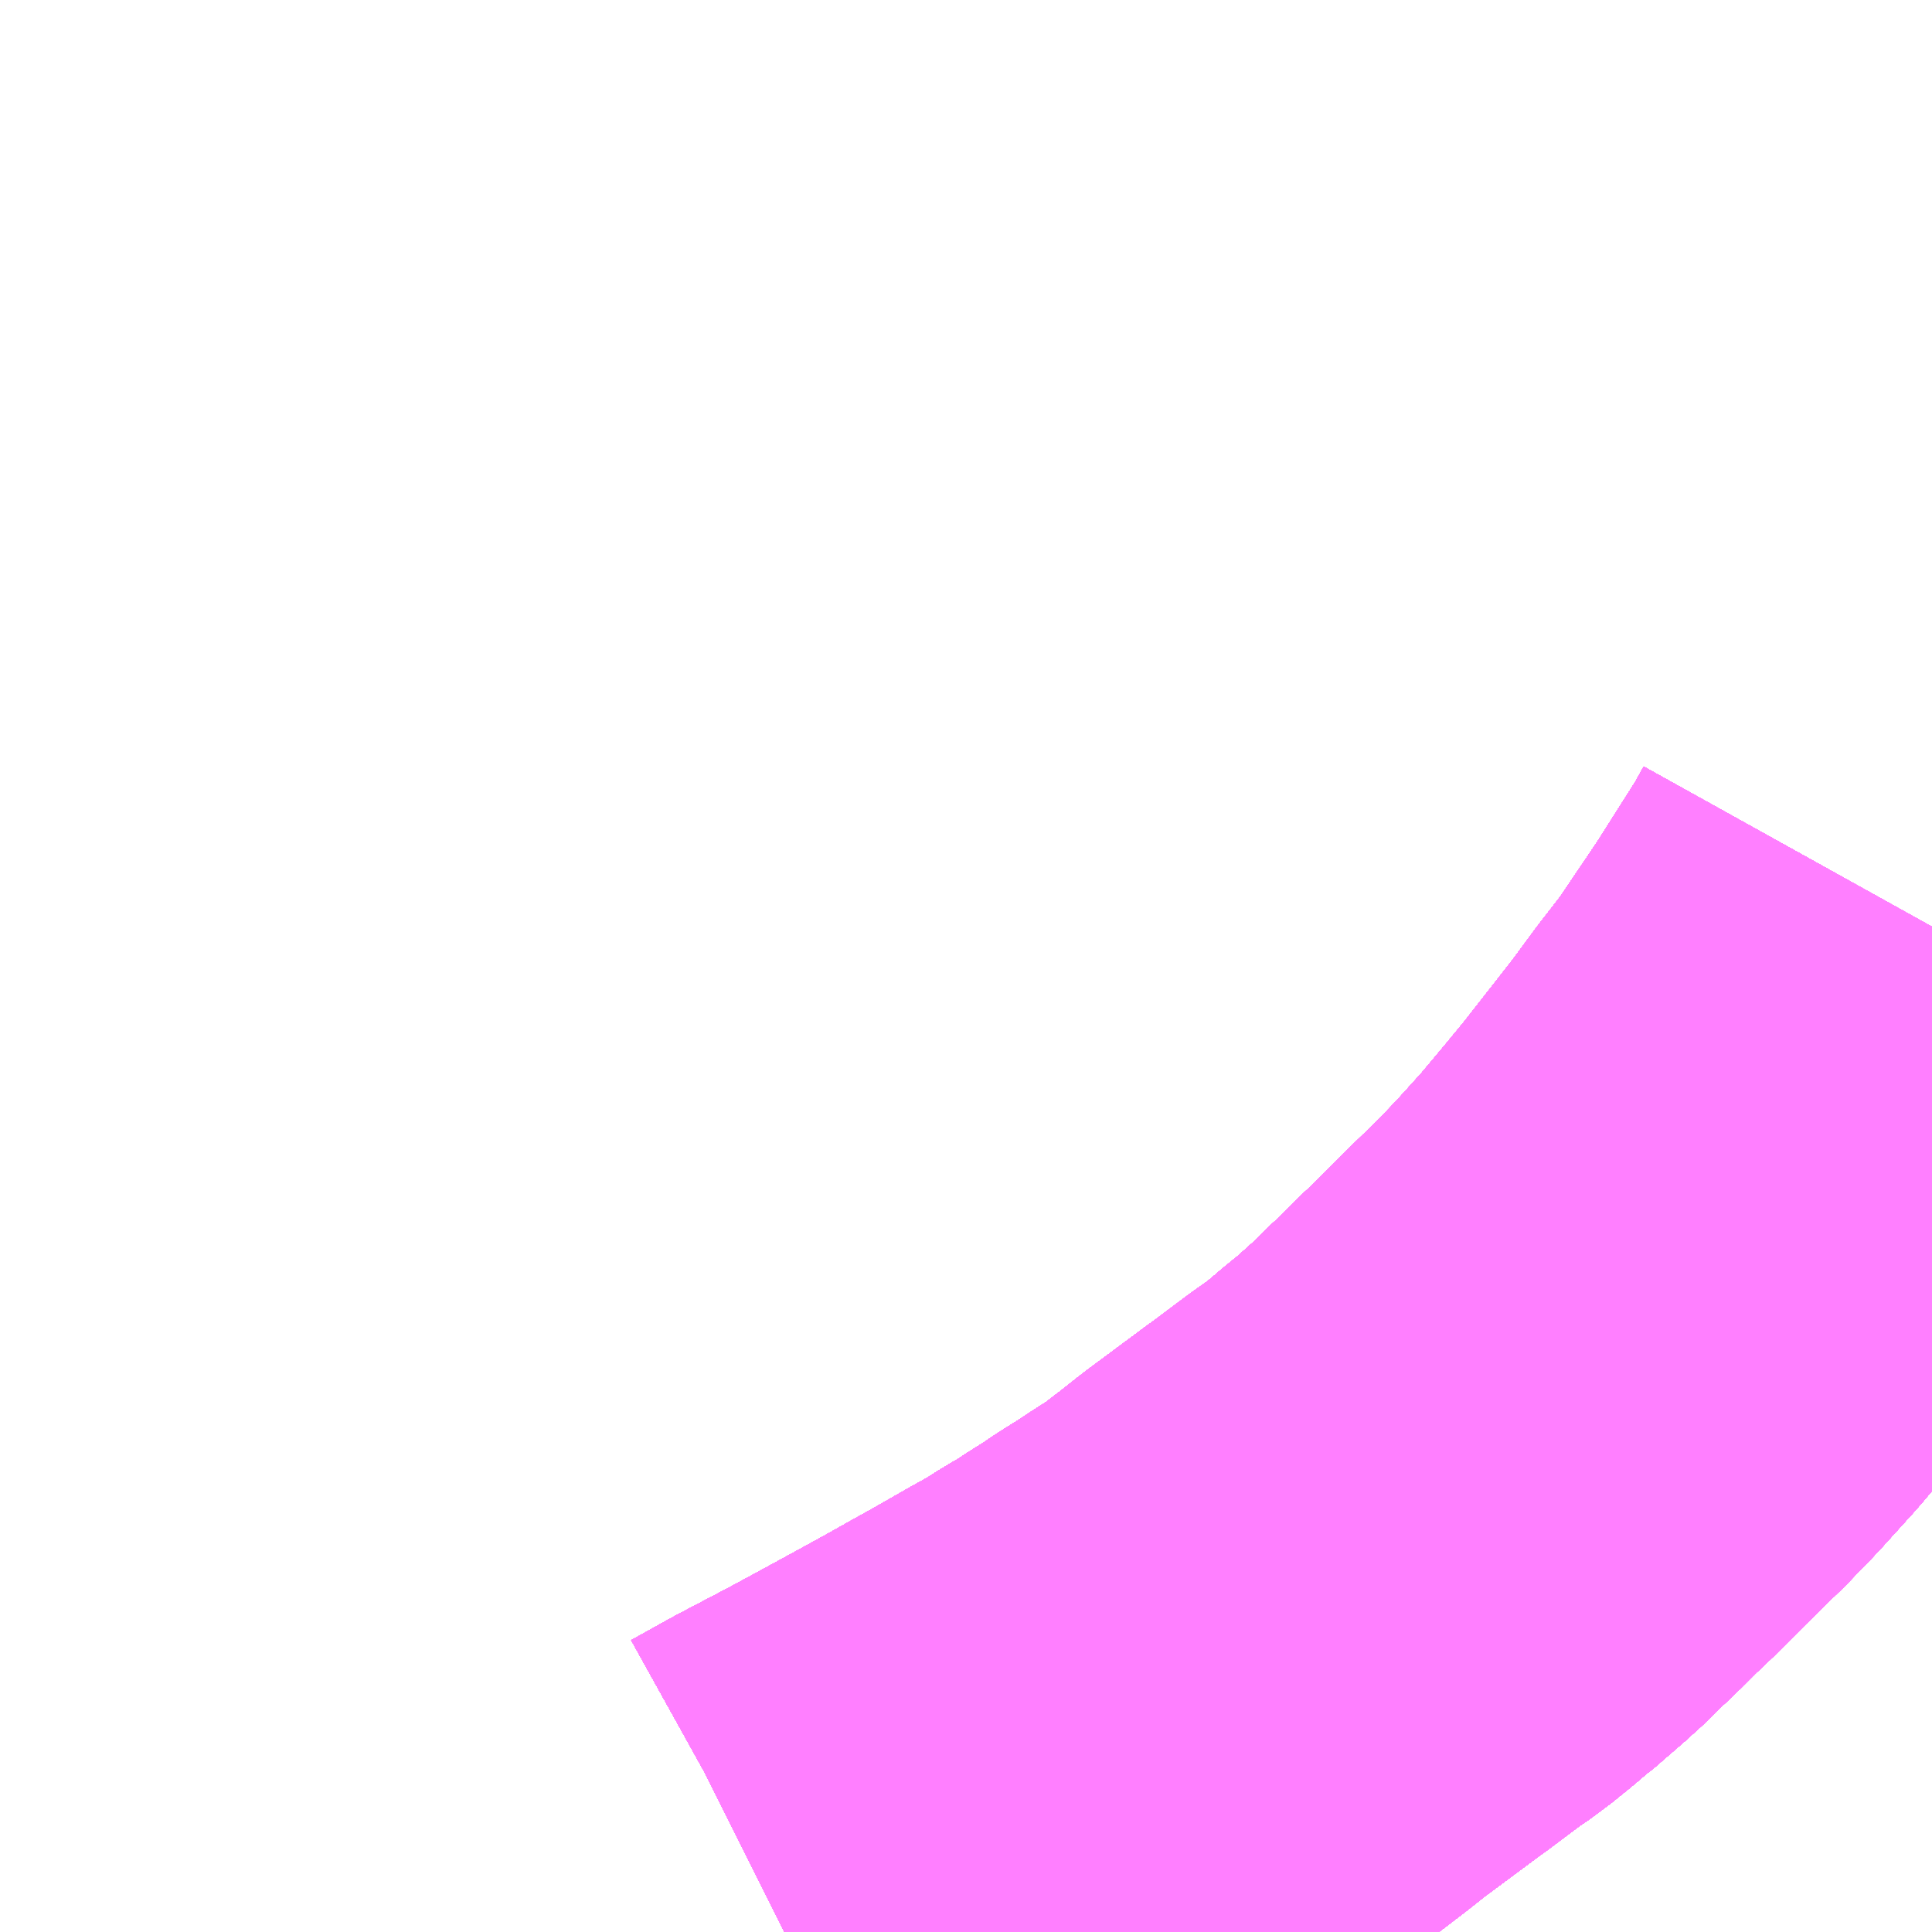 <?xml version="1.0" encoding="UTF-8"?>
<svg  xmlns="http://www.w3.org/2000/svg" xmlns:xlink="http://www.w3.org/1999/xlink" xmlns:go="http://purl.org/svgmap/profile" property="N07_001,N07_002,N07_003,N07_004,N07_005,N07_006,N07_007" viewBox="14005.371 -3704.59 2.197 2.197" go:dataArea="14005.37109375 -3704.58984375 2.197265625 2.197265625" >
<globalCoordinateSystem srsName="http://purl.org/crs/84" transform="matrix(100.0,0.0,0.0,-100.0,0.0,0.0)" />
<defs>
 <g id="p0" >
  <circle cx="0.0" cy="0.0" r="3" stroke="green" stroke-width="0.75" vector-effect="non-scaling-stroke" />
 </g>
</defs>
<g fill="none" fill-rule="evenodd" stroke="#FF00FF" stroke-width="0.75" opacity="0.5" vector-effect="non-scaling-stroke" stroke-linejoin="bevel" >
<path content="1,JRバス東北（株）,あぶくま号,4.0,4.0,4.0," xlink:title="1" d="M14006.263,-3702.393L14006.271,-3702.397L14006.316,-3702.422L14006.377,-3702.454L14006.414,-3702.474L14006.458,-3702.498L14006.489,-3702.515L14006.521,-3702.533L14006.548,-3702.548L14006.569,-3702.56L14006.59,-3702.572L14006.617,-3702.587L14006.639,-3702.601L14006.66,-3702.613L14006.67,-3702.62L14006.681,-3702.627L14006.694,-3702.635L14006.71,-3702.646L14006.734,-3702.661L14006.752,-3702.673L14006.773,-3702.686L14006.807,-3702.712L14006.831,-3702.731L14006.901,-3702.783L14006.904,-3702.785L14006.924,-3702.8L14006.948,-3702.818L14006.967,-3702.831L14006.988,-3702.848L14007.002,-3702.86L14007.013,-3702.869L14007.025,-3702.878L14007.034,-3702.887L14007.054,-3702.905L14007.069,-3702.92L14007.085,-3702.935L14007.108,-3702.958L14007.123,-3702.972L14007.161,-3703.01L14007.204,-3703.052L14007.232,-3703.081L14007.27,-3703.123L14007.301,-3703.16L14007.329,-3703.194L14007.365,-3703.24L14007.39,-3703.272L14007.418,-3703.31L14007.449,-3703.35L14007.501,-3703.427L14007.553,-3703.509L14007.568,-3703.536"/>
<path content="1,JRバス東北（株）,ドリームさくらんぼ号,1.0,1.0,1.0," xlink:title="1" d="M14006.263,-3702.393L14006.271,-3702.397L14006.316,-3702.422L14006.377,-3702.454L14006.414,-3702.474L14006.458,-3702.498L14006.489,-3702.515L14006.521,-3702.533L14006.548,-3702.548L14006.569,-3702.56L14006.59,-3702.572L14006.617,-3702.587L14006.639,-3702.601L14006.66,-3702.613L14006.67,-3702.62L14006.681,-3702.627L14006.694,-3702.635L14006.71,-3702.646L14006.734,-3702.661L14006.752,-3702.673L14006.773,-3702.686L14006.807,-3702.712L14006.831,-3702.731L14006.901,-3702.783L14006.904,-3702.785L14006.924,-3702.8L14006.948,-3702.818L14006.967,-3702.831L14006.988,-3702.848L14007.002,-3702.86L14007.013,-3702.869L14007.025,-3702.878L14007.034,-3702.887L14007.054,-3702.905L14007.069,-3702.92L14007.085,-3702.935L14007.108,-3702.958L14007.123,-3702.972L14007.161,-3703.01L14007.204,-3703.052L14007.232,-3703.081L14007.27,-3703.123L14007.301,-3703.16L14007.329,-3703.194L14007.365,-3703.24L14007.39,-3703.272L14007.418,-3703.31L14007.449,-3703.35L14007.501,-3703.427L14007.553,-3703.509L14007.568,-3703.536"/>
<path content="1,JRバス東北（株）,ドリームふくしま・横浜号,1.0,1.0,1.0," xlink:title="1" d="M14006.263,-3702.393L14006.271,-3702.397L14006.316,-3702.422L14006.377,-3702.454L14006.414,-3702.474L14006.458,-3702.498L14006.489,-3702.515L14006.521,-3702.533L14006.548,-3702.548L14006.569,-3702.56L14006.59,-3702.572L14006.617,-3702.587L14006.639,-3702.601L14006.66,-3702.613L14006.67,-3702.62L14006.681,-3702.627L14006.694,-3702.635L14006.71,-3702.646L14006.734,-3702.661L14006.752,-3702.673L14006.773,-3702.686L14006.807,-3702.712L14006.831,-3702.731L14006.901,-3702.783L14006.904,-3702.785L14006.924,-3702.8L14006.948,-3702.818L14006.967,-3702.831L14006.988,-3702.848L14007.002,-3702.86L14007.013,-3702.869L14007.025,-3702.878L14007.034,-3702.887L14007.054,-3702.905L14007.069,-3702.92L14007.085,-3702.935L14007.108,-3702.958L14007.123,-3702.972L14007.161,-3703.01L14007.204,-3703.052L14007.232,-3703.081L14007.27,-3703.123L14007.301,-3703.16L14007.329,-3703.194L14007.365,-3703.24L14007.39,-3703.272L14007.418,-3703.31L14007.449,-3703.35L14007.501,-3703.427L14007.553,-3703.509L14007.568,-3703.536"/>
<path content="1,JRバス東北（株）,ドリームササニシキ号,1.0,1.0,1.0," xlink:title="1" d="M14007.568,-3703.536L14007.553,-3703.509L14007.501,-3703.427L14007.449,-3703.35L14007.418,-3703.31L14007.39,-3703.272L14007.365,-3703.24L14007.329,-3703.194L14007.301,-3703.16L14007.27,-3703.123L14007.232,-3703.081L14007.204,-3703.052L14007.161,-3703.01L14007.123,-3702.972L14007.108,-3702.958L14007.085,-3702.935L14007.069,-3702.92L14007.054,-3702.905L14007.034,-3702.887L14007.025,-3702.878L14007.013,-3702.869L14007.002,-3702.86L14006.988,-3702.848L14006.967,-3702.831L14006.948,-3702.818L14006.924,-3702.8L14006.904,-3702.785L14006.901,-3702.783L14006.831,-3702.731L14006.807,-3702.712L14006.773,-3702.686L14006.752,-3702.673L14006.734,-3702.661L14006.71,-3702.646L14006.694,-3702.635L14006.681,-3702.627L14006.67,-3702.62L14006.66,-3702.613L14006.639,-3702.601L14006.617,-3702.587L14006.59,-3702.572L14006.569,-3702.56L14006.548,-3702.548L14006.521,-3702.533L14006.489,-3702.515L14006.458,-3702.498L14006.414,-3702.474L14006.377,-3702.454L14006.316,-3702.422L14006.271,-3702.397L14006.263,-3702.393"/>
<path content="1,JRバス東北（株）,ドリーム政宗号,1.0,1.0,1.0," xlink:title="1" d="M14006.263,-3702.393L14006.271,-3702.397L14006.316,-3702.422L14006.377,-3702.454L14006.414,-3702.474L14006.458,-3702.498L14006.489,-3702.515L14006.521,-3702.533L14006.548,-3702.548L14006.569,-3702.56L14006.59,-3702.572L14006.617,-3702.587L14006.639,-3702.601L14006.66,-3702.613L14006.67,-3702.62L14006.681,-3702.627L14006.694,-3702.635L14006.71,-3702.646L14006.734,-3702.661L14006.752,-3702.673L14006.773,-3702.686L14006.807,-3702.712L14006.831,-3702.731L14006.901,-3702.783L14006.904,-3702.785L14006.924,-3702.8L14006.948,-3702.818L14006.967,-3702.831L14006.988,-3702.848L14007.002,-3702.86L14007.013,-3702.869L14007.025,-3702.878L14007.034,-3702.887L14007.054,-3702.905L14007.069,-3702.92L14007.085,-3702.935L14007.108,-3702.958L14007.123,-3702.972L14007.161,-3703.01L14007.204,-3703.052L14007.232,-3703.081L14007.27,-3703.123L14007.301,-3703.16L14007.329,-3703.194L14007.365,-3703.24L14007.39,-3703.272L14007.418,-3703.31L14007.449,-3703.35L14007.501,-3703.427L14007.553,-3703.509L14007.568,-3703.536"/>
<path content="1,JRバス東北（株）,ドリーム横浜・仙台号,1.0,1.0,1.0," xlink:title="1" d="M14006.263,-3702.393L14006.271,-3702.397L14006.316,-3702.422L14006.377,-3702.454L14006.414,-3702.474L14006.458,-3702.498L14006.489,-3702.515L14006.521,-3702.533L14006.548,-3702.548L14006.569,-3702.56L14006.59,-3702.572L14006.617,-3702.587L14006.639,-3702.601L14006.66,-3702.613L14006.67,-3702.62L14006.681,-3702.627L14006.694,-3702.635L14006.71,-3702.646L14006.734,-3702.661L14006.752,-3702.673L14006.773,-3702.686L14006.807,-3702.712L14006.831,-3702.731L14006.901,-3702.783L14006.904,-3702.785L14006.924,-3702.8L14006.948,-3702.818L14006.967,-3702.831L14006.988,-3702.848L14007.002,-3702.86L14007.013,-3702.869L14007.025,-3702.878L14007.034,-3702.887L14007.054,-3702.905L14007.069,-3702.92L14007.085,-3702.935L14007.108,-3702.958L14007.123,-3702.972L14007.161,-3703.01L14007.204,-3703.052L14007.232,-3703.081L14007.27,-3703.123L14007.301,-3703.16L14007.329,-3703.194L14007.365,-3703.24L14007.39,-3703.272L14007.418,-3703.31L14007.449,-3703.35L14007.501,-3703.427L14007.553,-3703.509L14007.568,-3703.536"/>
<path content="1,JRバス東北（株）,ドリーム盛岡・らくちん号,2.2,3.0,3.0," xlink:title="1" d="M14006.263,-3702.393L14006.271,-3702.397L14006.316,-3702.422L14006.377,-3702.454L14006.414,-3702.474L14006.458,-3702.498L14006.489,-3702.515L14006.521,-3702.533L14006.548,-3702.548L14006.569,-3702.56L14006.59,-3702.572L14006.617,-3702.587L14006.639,-3702.601L14006.66,-3702.613L14006.67,-3702.62L14006.681,-3702.627L14006.694,-3702.635L14006.71,-3702.646L14006.734,-3702.661L14006.752,-3702.673L14006.773,-3702.686L14006.807,-3702.712L14006.831,-3702.731L14006.901,-3702.783L14006.904,-3702.785L14006.924,-3702.8L14006.948,-3702.818L14006.967,-3702.831L14006.988,-3702.848L14007.002,-3702.86L14007.013,-3702.869L14007.025,-3702.878L14007.034,-3702.887L14007.054,-3702.905L14007.069,-3702.92L14007.085,-3702.935L14007.108,-3702.958L14007.123,-3702.972L14007.161,-3703.01L14007.204,-3703.052L14007.232,-3703.081L14007.27,-3703.123L14007.301,-3703.16L14007.329,-3703.194L14007.365,-3703.24L14007.39,-3703.272L14007.418,-3703.31L14007.449,-3703.35L14007.501,-3703.427L14007.553,-3703.509L14007.568,-3703.536"/>
<path content="1,JRバス東北（株）,ドリーム秋田・横浜号,1.0,1.0,1.0," xlink:title="1" d="M14007.568,-3703.536L14007.553,-3703.509L14007.501,-3703.427L14007.449,-3703.35L14007.418,-3703.31L14007.39,-3703.272L14007.365,-3703.24L14007.329,-3703.194L14007.301,-3703.16L14007.27,-3703.123L14007.232,-3703.081L14007.204,-3703.052L14007.161,-3703.01L14007.123,-3702.972L14007.108,-3702.958L14007.085,-3702.935L14007.069,-3702.92L14007.054,-3702.905L14007.034,-3702.887L14007.025,-3702.878L14007.013,-3702.869L14007.002,-3702.86L14006.988,-3702.848L14006.967,-3702.831L14006.948,-3702.818L14006.924,-3702.8L14006.904,-3702.785L14006.901,-3702.783L14006.831,-3702.731L14006.807,-3702.712L14006.773,-3702.686L14006.752,-3702.673L14006.734,-3702.661L14006.71,-3702.646L14006.694,-3702.635L14006.681,-3702.627L14006.67,-3702.62L14006.66,-3702.613L14006.639,-3702.601L14006.617,-3702.587L14006.59,-3702.572L14006.569,-3702.56L14006.548,-3702.548L14006.521,-3702.533L14006.489,-3702.515L14006.458,-3702.498L14006.414,-3702.474L14006.377,-3702.454L14006.316,-3702.422L14006.271,-3702.397L14006.263,-3702.393"/>
<path content="1,JRバス東北（株）,ドリーム鳥海号,1.0,1.0,1.0," xlink:title="1" d="M14006.263,-3702.393L14006.271,-3702.397L14006.316,-3702.422L14006.377,-3702.454L14006.414,-3702.474L14006.458,-3702.498L14006.489,-3702.515L14006.521,-3702.533L14006.548,-3702.548L14006.569,-3702.56L14006.59,-3702.572L14006.617,-3702.587L14006.639,-3702.601L14006.66,-3702.613L14006.67,-3702.62L14006.681,-3702.627L14006.694,-3702.635L14006.71,-3702.646L14006.734,-3702.661L14006.752,-3702.673L14006.773,-3702.686L14006.807,-3702.712L14006.831,-3702.731L14006.901,-3702.783L14006.904,-3702.785L14006.924,-3702.8L14006.948,-3702.818L14006.967,-3702.831L14006.988,-3702.848L14007.002,-3702.86L14007.013,-3702.869L14007.025,-3702.878L14007.034,-3702.887L14007.054,-3702.905L14007.069,-3702.92L14007.085,-3702.935L14007.108,-3702.958L14007.123,-3702.972L14007.161,-3703.01L14007.204,-3703.052L14007.232,-3703.081L14007.27,-3703.123L14007.301,-3703.16L14007.329,-3703.194L14007.365,-3703.24L14007.39,-3703.272L14007.418,-3703.31L14007.449,-3703.35L14007.501,-3703.427L14007.553,-3703.509L14007.568,-3703.536"/>
<path content="1,JRバス東北（株）,ラ・フォーレ号,1.0,1.0,1.0," xlink:title="1" d="M14006.263,-3702.393L14006.271,-3702.397L14006.316,-3702.422L14006.377,-3702.454L14006.414,-3702.474L14006.458,-3702.498L14006.489,-3702.515L14006.521,-3702.533L14006.548,-3702.548L14006.569,-3702.56L14006.59,-3702.572L14006.617,-3702.587L14006.639,-3702.601L14006.66,-3702.613L14006.67,-3702.62L14006.681,-3702.627L14006.694,-3702.635L14006.71,-3702.646L14006.734,-3702.661L14006.752,-3702.673L14006.773,-3702.686L14006.807,-3702.712L14006.831,-3702.731L14006.901,-3702.783L14006.904,-3702.785L14006.924,-3702.8L14006.948,-3702.818L14006.967,-3702.831L14006.988,-3702.848L14007.002,-3702.86L14007.013,-3702.869L14007.025,-3702.878L14007.034,-3702.887L14007.054,-3702.905L14007.069,-3702.92L14007.085,-3702.935L14007.108,-3702.958L14007.123,-3702.972L14007.161,-3703.01L14007.204,-3703.052L14007.232,-3703.081L14007.27,-3703.123L14007.301,-3703.16L14007.329,-3703.194L14007.365,-3703.24L14007.39,-3703.272L14007.418,-3703.31L14007.449,-3703.35L14007.501,-3703.427L14007.553,-3703.509L14007.568,-3703.536"/>
<path content="1,JRバス東北（株）,仙台・新宿号,2.0,2.0,2.0," xlink:title="1" d="M14006.263,-3702.393L14006.271,-3702.397L14006.316,-3702.422L14006.377,-3702.454L14006.414,-3702.474L14006.458,-3702.498L14006.489,-3702.515L14006.521,-3702.533L14006.548,-3702.548L14006.569,-3702.56L14006.59,-3702.572L14006.617,-3702.587L14006.639,-3702.601L14006.66,-3702.613L14006.67,-3702.62L14006.681,-3702.627L14006.694,-3702.635L14006.71,-3702.646L14006.734,-3702.661L14006.752,-3702.673L14006.773,-3702.686L14006.807,-3702.712L14006.831,-3702.731L14006.901,-3702.783L14006.904,-3702.785L14006.924,-3702.8L14006.948,-3702.818L14006.967,-3702.831L14006.988,-3702.848L14007.002,-3702.86L14007.013,-3702.869L14007.025,-3702.878L14007.034,-3702.887L14007.054,-3702.905L14007.069,-3702.92L14007.085,-3702.935L14007.108,-3702.958L14007.123,-3702.972L14007.161,-3703.01L14007.204,-3703.052L14007.232,-3703.081L14007.27,-3703.123L14007.301,-3703.16L14007.329,-3703.194L14007.365,-3703.24L14007.39,-3703.272L14007.418,-3703.31L14007.449,-3703.35L14007.501,-3703.427L14007.553,-3703.509L14007.568,-3703.536"/>
<path content="1,JRバス関東（株）,あぶくま号,4.0,4.0,4.0," xlink:title="1" d="M14006.263,-3702.393L14006.271,-3702.397L14006.316,-3702.422L14006.377,-3702.454L14006.414,-3702.474L14006.458,-3702.498L14006.489,-3702.515L14006.521,-3702.533L14006.548,-3702.548L14006.569,-3702.56L14006.59,-3702.572L14006.617,-3702.587L14006.639,-3702.601L14006.66,-3702.613L14006.67,-3702.62L14006.681,-3702.627L14006.694,-3702.635L14006.71,-3702.646L14006.734,-3702.661L14006.752,-3702.673L14006.773,-3702.686L14006.807,-3702.712L14006.831,-3702.731L14006.901,-3702.783L14006.904,-3702.785L14006.924,-3702.8L14006.948,-3702.818L14006.967,-3702.831L14006.988,-3702.848L14007.002,-3702.86L14007.013,-3702.869L14007.025,-3702.878L14007.034,-3702.887L14007.054,-3702.905L14007.069,-3702.92L14007.085,-3702.935L14007.108,-3702.958L14007.123,-3702.972L14007.161,-3703.01L14007.204,-3703.052L14007.232,-3703.081L14007.27,-3703.123L14007.301,-3703.16L14007.329,-3703.194L14007.365,-3703.24L14007.39,-3703.272L14007.418,-3703.31L14007.449,-3703.35L14007.501,-3703.427L14007.553,-3703.509L14007.568,-3703.536"/>
<path content="1,JRバス関東（株）,ドリーム盛岡号,2.2,3.0,3.0," xlink:title="1" d="M14006.263,-3702.393L14006.271,-3702.397L14006.316,-3702.422L14006.377,-3702.454L14006.414,-3702.474L14006.458,-3702.498L14006.489,-3702.515L14006.521,-3702.533L14006.548,-3702.548L14006.569,-3702.56L14006.59,-3702.572L14006.617,-3702.587L14006.639,-3702.601L14006.66,-3702.613L14006.67,-3702.62L14006.681,-3702.627L14006.694,-3702.635L14006.71,-3702.646L14006.734,-3702.661L14006.752,-3702.673L14006.773,-3702.686L14006.807,-3702.712L14006.831,-3702.731L14006.901,-3702.783L14006.904,-3702.785L14006.924,-3702.8L14006.948,-3702.818L14006.967,-3702.831L14006.988,-3702.848L14007.002,-3702.86L14007.013,-3702.869L14007.025,-3702.878L14007.034,-3702.887L14007.054,-3702.905L14007.069,-3702.92L14007.085,-3702.935L14007.108,-3702.958L14007.123,-3702.972L14007.161,-3703.01L14007.204,-3703.052L14007.232,-3703.081L14007.27,-3703.123L14007.301,-3703.16L14007.329,-3703.194L14007.365,-3703.24L14007.39,-3703.272L14007.418,-3703.31L14007.449,-3703.35L14007.501,-3703.427L14007.553,-3703.509L14007.568,-3703.536"/>
<path content="1,JRバス関東（株）,夢街道会津号,6.0,6.0,6.0," xlink:title="1" d="M14006.263,-3702.393L14006.271,-3702.397L14006.316,-3702.422L14006.377,-3702.454L14006.414,-3702.474L14006.458,-3702.498L14006.489,-3702.515L14006.521,-3702.533L14006.548,-3702.548L14006.569,-3702.56L14006.59,-3702.572L14006.617,-3702.587L14006.639,-3702.601L14006.66,-3702.613L14006.67,-3702.62L14006.681,-3702.627L14006.694,-3702.635L14006.71,-3702.646L14006.734,-3702.661L14006.752,-3702.673L14006.773,-3702.686L14006.807,-3702.712L14006.831,-3702.731L14006.901,-3702.783L14006.904,-3702.785L14006.924,-3702.8L14006.948,-3702.818L14006.967,-3702.831L14006.988,-3702.848L14007.002,-3702.86L14007.013,-3702.869L14007.025,-3702.878L14007.034,-3702.887L14007.054,-3702.905L14007.069,-3702.92L14007.085,-3702.935L14007.108,-3702.958L14007.123,-3702.972L14007.161,-3703.01L14007.204,-3703.052L14007.232,-3703.081L14007.27,-3703.123L14007.301,-3703.16L14007.329,-3703.194L14007.365,-3703.24L14007.39,-3703.272L14007.418,-3703.31L14007.449,-3703.35L14007.501,-3703.427L14007.553,-3703.509L14007.568,-3703.536"/>
<path content="1,京浜急行バス（株）,ノクターン号,3.4,4.0,4.0," xlink:title="1" d="M14006.263,-3702.393L14006.271,-3702.397L14006.316,-3702.422L14006.377,-3702.454L14006.414,-3702.474L14006.458,-3702.498L14006.489,-3702.515L14006.521,-3702.533L14006.548,-3702.548L14006.569,-3702.56L14006.59,-3702.572L14006.617,-3702.587L14006.639,-3702.601L14006.66,-3702.613L14006.67,-3702.62L14006.681,-3702.627L14006.694,-3702.635L14006.71,-3702.646L14006.734,-3702.661L14006.752,-3702.673L14006.773,-3702.686L14006.807,-3702.712L14006.831,-3702.731L14006.901,-3702.783L14006.904,-3702.785L14006.924,-3702.8L14006.948,-3702.818L14006.967,-3702.831L14006.988,-3702.848L14007.002,-3702.86L14007.013,-3702.869L14007.025,-3702.878L14007.034,-3702.887L14007.054,-3702.905L14007.069,-3702.92L14007.085,-3702.935L14007.108,-3702.958L14007.123,-3702.972L14007.161,-3703.01L14007.204,-3703.052L14007.232,-3703.081L14007.27,-3703.123L14007.301,-3703.16L14007.329,-3703.194L14007.365,-3703.24L14007.39,-3703.272L14007.418,-3703.31L14007.449,-3703.35L14007.501,-3703.427L14007.553,-3703.509L14007.568,-3703.536"/>
<path content="1,京浜急行バス（株）,ビーム号,1.0,1.0,1.0," xlink:title="1" d="M14007.568,-3703.536L14007.553,-3703.509L14007.501,-3703.427L14007.449,-3703.35L14007.418,-3703.31L14007.39,-3703.272L14007.365,-3703.24L14007.329,-3703.194L14007.301,-3703.16L14007.27,-3703.123L14007.232,-3703.081L14007.204,-3703.052L14007.161,-3703.01L14007.123,-3702.972L14007.108,-3702.958L14007.085,-3702.935L14007.069,-3702.92L14007.054,-3702.905L14007.034,-3702.887L14007.025,-3702.878L14007.013,-3702.869L14007.002,-3702.86L14006.988,-3702.848L14006.967,-3702.831L14006.948,-3702.818L14006.924,-3702.8L14006.904,-3702.785L14006.901,-3702.783L14006.831,-3702.731L14006.807,-3702.712L14006.773,-3702.686L14006.752,-3702.673L14006.734,-3702.661L14006.71,-3702.646L14006.694,-3702.635L14006.681,-3702.627L14006.67,-3702.62L14006.66,-3702.613L14006.639,-3702.601L14006.617,-3702.587L14006.59,-3702.572L14006.569,-3702.56L14006.548,-3702.548L14006.521,-3702.533L14006.489,-3702.515L14006.458,-3702.498L14006.414,-3702.474L14006.377,-3702.454L14006.316,-3702.422L14006.271,-3702.397L14006.263,-3702.393"/>
<path content="1,京王バス南（株）,新宿・渋谷～仙台・石巻線,1.0,1.0,1.0," xlink:title="1" d="M14006.263,-3702.393L14006.271,-3702.397L14006.316,-3702.422L14006.377,-3702.454L14006.414,-3702.474L14006.458,-3702.498L14006.489,-3702.515L14006.521,-3702.533L14006.548,-3702.548L14006.569,-3702.56L14006.59,-3702.572L14006.617,-3702.587L14006.639,-3702.601L14006.66,-3702.613L14006.67,-3702.62L14006.681,-3702.627L14006.694,-3702.635L14006.71,-3702.646L14006.734,-3702.661L14006.752,-3702.673L14006.773,-3702.686L14006.807,-3702.712L14006.831,-3702.731L14006.901,-3702.783L14006.904,-3702.785L14006.924,-3702.8L14006.948,-3702.818L14006.967,-3702.831L14006.988,-3702.848L14007.002,-3702.86L14007.013,-3702.869L14007.025,-3702.878L14007.034,-3702.887L14007.054,-3702.905L14007.069,-3702.92L14007.085,-3702.935L14007.108,-3702.958L14007.123,-3702.972L14007.161,-3703.01L14007.204,-3703.052L14007.232,-3703.081L14007.27,-3703.123L14007.301,-3703.16L14007.329,-3703.194L14007.365,-3703.24L14007.39,-3703.272L14007.418,-3703.31L14007.449,-3703.35L14007.501,-3703.427L14007.553,-3703.509L14007.568,-3703.536"/>
<path content="1,会津乗合自動車,夢街道会津号,5.0,5.0,5.0," xlink:title="1" d="M14006.263,-3702.393L14006.271,-3702.397L14006.316,-3702.422L14006.377,-3702.454L14006.414,-3702.474L14006.458,-3702.498L14006.489,-3702.515L14006.521,-3702.533L14006.548,-3702.548L14006.569,-3702.56L14006.59,-3702.572L14006.617,-3702.587L14006.639,-3702.601L14006.66,-3702.613L14006.67,-3702.62L14006.681,-3702.627L14006.694,-3702.635L14006.71,-3702.646L14006.734,-3702.661L14006.752,-3702.673L14006.773,-3702.686L14006.807,-3702.712L14006.831,-3702.731L14006.901,-3702.783L14006.904,-3702.785L14006.924,-3702.8L14006.948,-3702.818L14006.967,-3702.831L14006.988,-3702.848L14007.002,-3702.86L14007.013,-3702.869L14007.025,-3702.878L14007.034,-3702.887L14007.054,-3702.905L14007.069,-3702.92L14007.085,-3702.935L14007.108,-3702.958L14007.123,-3702.972L14007.161,-3703.01L14007.204,-3703.052L14007.232,-3703.081L14007.27,-3703.123L14007.301,-3703.16L14007.329,-3703.194L14007.365,-3703.24L14007.39,-3703.272L14007.418,-3703.31L14007.449,-3703.35L14007.501,-3703.427L14007.553,-3703.509L14007.568,-3703.536"/>
<path content="1,十和田観光電鉄（株）,シリウス号,1.0,1.0,1.0," xlink:title="1" d="M14007.568,-3703.536L14007.553,-3703.509L14007.501,-3703.427L14007.449,-3703.35L14007.418,-3703.31L14007.39,-3703.272L14007.365,-3703.24L14007.329,-3703.194L14007.301,-3703.16L14007.27,-3703.123L14007.232,-3703.081L14007.204,-3703.052L14007.161,-3703.01L14007.123,-3702.972L14007.108,-3702.958L14007.085,-3702.935L14007.069,-3702.92L14007.054,-3702.905L14007.034,-3702.887L14007.025,-3702.878L14007.013,-3702.869L14007.002,-3702.86L14006.988,-3702.848L14006.967,-3702.831L14006.948,-3702.818L14006.924,-3702.8L14006.904,-3702.785L14006.901,-3702.783L14006.831,-3702.731L14006.807,-3702.712L14006.773,-3702.686L14006.752,-3702.673L14006.734,-3702.661L14006.71,-3702.646L14006.694,-3702.635L14006.681,-3702.627L14006.67,-3702.62L14006.66,-3702.613L14006.639,-3702.601L14006.617,-3702.587L14006.59,-3702.572L14006.569,-3702.56L14006.548,-3702.548L14006.521,-3702.533L14006.489,-3702.515L14006.458,-3702.498L14006.414,-3702.474L14006.377,-3702.454L14006.316,-3702.422L14006.271,-3702.397L14006.263,-3702.393"/>
<path content="1,千葉交通,福島・郡山～成田空港線,2.0,2.0,2.0," xlink:title="1" d="M14007.568,-3703.536L14007.553,-3703.509L14007.501,-3703.427L14007.449,-3703.35L14007.418,-3703.31L14007.39,-3703.272L14007.365,-3703.24L14007.329,-3703.194L14007.301,-3703.16L14007.27,-3703.123L14007.232,-3703.081L14007.204,-3703.052L14007.161,-3703.01L14007.123,-3702.972L14007.108,-3702.958L14007.085,-3702.935L14007.069,-3702.92L14007.054,-3702.905L14007.034,-3702.887L14007.025,-3702.878L14007.013,-3702.869L14007.002,-3702.86L14006.988,-3702.848L14006.967,-3702.831L14006.948,-3702.818L14006.924,-3702.8L14006.904,-3702.785L14006.901,-3702.783L14006.831,-3702.731L14006.807,-3702.712L14006.773,-3702.686L14006.752,-3702.673L14006.734,-3702.661L14006.71,-3702.646L14006.694,-3702.635L14006.681,-3702.627L14006.67,-3702.62L14006.66,-3702.613L14006.639,-3702.601L14006.617,-3702.587L14006.59,-3702.572L14006.569,-3702.56L14006.548,-3702.548L14006.521,-3702.533L14006.489,-3702.515L14006.458,-3702.498L14006.414,-3702.474L14006.377,-3702.454L14006.316,-3702.422L14006.271,-3702.397L14006.263,-3702.393"/>
<path content="1,名鉄バス（株）,名古屋～仙台,1.0,1.0,1.0," xlink:title="1" d="M14007.568,-3703.536L14007.553,-3703.509L14007.501,-3703.427L14007.449,-3703.35L14007.418,-3703.31L14007.39,-3703.272L14007.365,-3703.24L14007.329,-3703.194L14007.301,-3703.16L14007.27,-3703.123L14007.232,-3703.081L14007.204,-3703.052L14007.161,-3703.01L14007.123,-3702.972L14007.108,-3702.958L14007.085,-3702.935L14007.069,-3702.92L14007.054,-3702.905L14007.034,-3702.887L14007.025,-3702.878L14007.013,-3702.869L14007.002,-3702.86L14006.988,-3702.848L14006.967,-3702.831L14006.948,-3702.818L14006.924,-3702.8L14006.904,-3702.785L14006.901,-3702.783L14006.831,-3702.731L14006.807,-3702.712L14006.773,-3702.686L14006.752,-3702.673L14006.734,-3702.661L14006.71,-3702.646L14006.694,-3702.635L14006.681,-3702.627L14006.67,-3702.62L14006.66,-3702.613L14006.639,-3702.601L14006.617,-3702.587L14006.59,-3702.572L14006.569,-3702.56L14006.548,-3702.548L14006.521,-3702.533L14006.489,-3702.515L14006.458,-3702.498L14006.414,-3702.474L14006.377,-3702.454L14006.316,-3702.422L14006.271,-3702.397L14006.263,-3702.393"/>
<path content="1,国際興業（株）,けせんライナー,1.0,1.0,1.0," xlink:title="1" d="M14006.263,-3702.393L14006.271,-3702.397L14006.316,-3702.422L14006.377,-3702.454L14006.414,-3702.474L14006.458,-3702.498L14006.489,-3702.515L14006.521,-3702.533L14006.548,-3702.548L14006.569,-3702.56L14006.59,-3702.572L14006.617,-3702.587L14006.639,-3702.601L14006.66,-3702.613L14006.67,-3702.62L14006.681,-3702.627L14006.694,-3702.635L14006.71,-3702.646L14006.734,-3702.661L14006.752,-3702.673L14006.773,-3702.686L14006.807,-3702.712L14006.831,-3702.731L14006.901,-3702.783L14006.904,-3702.785L14006.924,-3702.8L14006.948,-3702.818L14006.967,-3702.831L14006.988,-3702.848L14007.002,-3702.86L14007.013,-3702.869L14007.025,-3702.878L14007.034,-3702.887L14007.054,-3702.905L14007.069,-3702.92L14007.085,-3702.935L14007.108,-3702.958L14007.123,-3702.972L14007.161,-3703.01L14007.204,-3703.052L14007.232,-3703.081L14007.27,-3703.123L14007.301,-3703.16L14007.329,-3703.194L14007.365,-3703.24L14007.39,-3703.272L14007.418,-3703.31L14007.449,-3703.35L14007.501,-3703.427L14007.553,-3703.509L14007.568,-3703.536"/>
<path content="1,国際興業（株）,イーハトープ号,1.0,1.0,1.0," xlink:title="1" d="M14006.263,-3702.393L14006.271,-3702.397L14006.316,-3702.422L14006.377,-3702.454L14006.414,-3702.474L14006.458,-3702.498L14006.489,-3702.515L14006.521,-3702.533L14006.548,-3702.548L14006.569,-3702.56L14006.59,-3702.572L14006.617,-3702.587L14006.639,-3702.601L14006.66,-3702.613L14006.67,-3702.62L14006.681,-3702.627L14006.694,-3702.635L14006.71,-3702.646L14006.734,-3702.661L14006.752,-3702.673L14006.773,-3702.686L14006.807,-3702.712L14006.831,-3702.731L14006.901,-3702.783L14006.904,-3702.785L14006.924,-3702.8L14006.948,-3702.818L14006.967,-3702.831L14006.988,-3702.848L14007.002,-3702.86L14007.013,-3702.869L14007.025,-3702.878L14007.034,-3702.887L14007.054,-3702.905L14007.069,-3702.92L14007.085,-3702.935L14007.108,-3702.958L14007.123,-3702.972L14007.161,-3703.01L14007.204,-3703.052L14007.232,-3703.081L14007.27,-3703.123L14007.301,-3703.16L14007.329,-3703.194L14007.365,-3703.24L14007.39,-3703.272L14007.418,-3703.31L14007.449,-3703.35L14007.501,-3703.427L14007.553,-3703.509L14007.568,-3703.536"/>
<path content="1,国際興業（株）,シリウス号,1.0,1.0,1.0," xlink:title="1" d="M14006.263,-3702.393L14006.271,-3702.397L14006.316,-3702.422L14006.377,-3702.454L14006.414,-3702.474L14006.458,-3702.498L14006.489,-3702.515L14006.521,-3702.533L14006.548,-3702.548L14006.569,-3702.56L14006.59,-3702.572L14006.617,-3702.587L14006.639,-3702.601L14006.66,-3702.613L14006.67,-3702.62L14006.681,-3702.627L14006.694,-3702.635L14006.71,-3702.646L14006.734,-3702.661L14006.752,-3702.673L14006.773,-3702.686L14006.807,-3702.712L14006.831,-3702.731L14006.901,-3702.783L14006.904,-3702.785L14006.924,-3702.8L14006.948,-3702.818L14006.967,-3702.831L14006.988,-3702.848L14007.002,-3702.86L14007.013,-3702.869L14007.025,-3702.878L14007.034,-3702.887L14007.054,-3702.905L14007.069,-3702.92L14007.085,-3702.935L14007.108,-3702.958L14007.123,-3702.972L14007.161,-3703.01L14007.204,-3703.052L14007.232,-3703.081L14007.27,-3703.123L14007.301,-3703.16L14007.329,-3703.194L14007.365,-3703.24L14007.39,-3703.272L14007.418,-3703.31L14007.449,-3703.35L14007.501,-3703.427L14007.553,-3703.509L14007.568,-3703.536"/>
<path content="1,国際興業（株）,ジュピター号,1.0,1.0,1.0," xlink:title="1" d="M14006.263,-3702.393L14006.271,-3702.397L14006.316,-3702.422L14006.377,-3702.454L14006.414,-3702.474L14006.458,-3702.498L14006.489,-3702.515L14006.521,-3702.533L14006.548,-3702.548L14006.569,-3702.56L14006.59,-3702.572L14006.617,-3702.587L14006.639,-3702.601L14006.66,-3702.613L14006.67,-3702.62L14006.681,-3702.627L14006.694,-3702.635L14006.71,-3702.646L14006.734,-3702.661L14006.752,-3702.673L14006.773,-3702.686L14006.807,-3702.712L14006.831,-3702.731L14006.901,-3702.783L14006.904,-3702.785L14006.924,-3702.8L14006.948,-3702.818L14006.967,-3702.831L14006.988,-3702.848L14007.002,-3702.86L14007.013,-3702.869L14007.025,-3702.878L14007.034,-3702.887L14007.054,-3702.905L14007.069,-3702.92L14007.085,-3702.935L14007.108,-3702.958L14007.123,-3702.972L14007.161,-3703.01L14007.204,-3703.052L14007.232,-3703.081L14007.27,-3703.123L14007.301,-3703.16L14007.329,-3703.194L14007.365,-3703.24L14007.39,-3703.272L14007.418,-3703.31L14007.449,-3703.35L14007.501,-3703.427L14007.553,-3703.509L14007.568,-3703.536"/>
<path content="1,国際興業（株）,ドリーム盛岡（らくちん）号,2.2,3.0,3.0," xlink:title="1" d="M14006.263,-3702.393L14006.271,-3702.397L14006.316,-3702.422L14006.377,-3702.454L14006.414,-3702.474L14006.458,-3702.498L14006.489,-3702.515L14006.521,-3702.533L14006.548,-3702.548L14006.569,-3702.56L14006.59,-3702.572L14006.617,-3702.587L14006.639,-3702.601L14006.66,-3702.613L14006.67,-3702.62L14006.681,-3702.627L14006.694,-3702.635L14006.71,-3702.646L14006.734,-3702.661L14006.752,-3702.673L14006.773,-3702.686L14006.807,-3702.712L14006.831,-3702.731L14006.901,-3702.783L14006.904,-3702.785L14006.924,-3702.8L14006.948,-3702.818L14006.967,-3702.831L14006.988,-3702.848L14007.002,-3702.86L14007.013,-3702.869L14007.025,-3702.878L14007.034,-3702.887L14007.054,-3702.905L14007.069,-3702.92L14007.085,-3702.935L14007.108,-3702.958L14007.123,-3702.972L14007.161,-3703.01L14007.204,-3703.052L14007.232,-3703.081L14007.27,-3703.123L14007.301,-3703.16L14007.329,-3703.194L14007.365,-3703.24L14007.39,-3703.272L14007.418,-3703.31L14007.449,-3703.35L14007.501,-3703.427L14007.553,-3703.509L14007.568,-3703.536"/>
<path content="1,国際興業（株）,夕陽号,2.0,2.0,2.0," xlink:title="1" d="M14006.263,-3702.393L14006.271,-3702.397L14006.316,-3702.422L14006.377,-3702.454L14006.414,-3702.474L14006.458,-3702.498L14006.489,-3702.515L14006.521,-3702.533L14006.548,-3702.548L14006.569,-3702.56L14006.59,-3702.572L14006.617,-3702.587L14006.639,-3702.601L14006.66,-3702.613L14006.67,-3702.62L14006.681,-3702.627L14006.694,-3702.635L14006.71,-3702.646L14006.734,-3702.661L14006.752,-3702.673L14006.773,-3702.686L14006.807,-3702.712L14006.831,-3702.731L14006.901,-3702.783L14006.904,-3702.785L14006.924,-3702.8L14006.948,-3702.818L14006.967,-3702.831L14006.988,-3702.848L14007.002,-3702.86L14007.013,-3702.869L14007.025,-3702.878L14007.034,-3702.887L14007.054,-3702.905L14007.069,-3702.92L14007.085,-3702.935L14007.108,-3702.958L14007.123,-3702.972L14007.161,-3703.01L14007.204,-3703.052L14007.232,-3703.081L14007.27,-3703.123L14007.301,-3703.16L14007.329,-3703.194L14007.365,-3703.24L14007.39,-3703.272L14007.418,-3703.31L14007.449,-3703.35L14007.501,-3703.427L14007.553,-3703.509L14007.568,-3703.536"/>
<path content="1,国際興業（株）,遠野・釜石号,1.0,1.0,1.0," xlink:title="1" d="M14006.263,-3702.393L14006.271,-3702.397L14006.316,-3702.422L14006.377,-3702.454L14006.414,-3702.474L14006.458,-3702.498L14006.489,-3702.515L14006.521,-3702.533L14006.548,-3702.548L14006.569,-3702.56L14006.59,-3702.572L14006.617,-3702.587L14006.639,-3702.601L14006.66,-3702.613L14006.67,-3702.62L14006.681,-3702.627L14006.694,-3702.635L14006.71,-3702.646L14006.734,-3702.661L14006.752,-3702.673L14006.773,-3702.686L14006.807,-3702.712L14006.831,-3702.731L14006.901,-3702.783L14006.904,-3702.785L14006.924,-3702.8L14006.948,-3702.818L14006.967,-3702.831L14006.988,-3702.848L14007.002,-3702.86L14007.013,-3702.869L14007.025,-3702.878L14007.034,-3702.887L14007.054,-3702.905L14007.069,-3702.92L14007.085,-3702.935L14007.108,-3702.958L14007.123,-3702.972L14007.161,-3703.01L14007.204,-3703.052L14007.232,-3703.081L14007.27,-3703.123L14007.301,-3703.16L14007.329,-3703.194L14007.365,-3703.24L14007.39,-3703.272L14007.418,-3703.31L14007.449,-3703.35L14007.501,-3703.427L14007.553,-3703.509L14007.568,-3703.536"/>
<path content="1,宮城交通（株）,仙台～名古屋線,1.0,1.0,1.0," xlink:title="1" d="M14006.263,-3702.393L14006.271,-3702.397L14006.316,-3702.422L14006.377,-3702.454L14006.414,-3702.474L14006.458,-3702.498L14006.489,-3702.515L14006.521,-3702.533L14006.548,-3702.548L14006.569,-3702.56L14006.59,-3702.572L14006.617,-3702.587L14006.639,-3702.601L14006.66,-3702.613L14006.67,-3702.62L14006.681,-3702.627L14006.694,-3702.635L14006.71,-3702.646L14006.734,-3702.661L14006.752,-3702.673L14006.773,-3702.686L14006.807,-3702.712L14006.831,-3702.731L14006.901,-3702.783L14006.904,-3702.785L14006.924,-3702.8L14006.948,-3702.818L14006.967,-3702.831L14006.988,-3702.848L14007.002,-3702.86L14007.013,-3702.869L14007.025,-3702.878L14007.034,-3702.887L14007.054,-3702.905L14007.069,-3702.92L14007.085,-3702.935L14007.108,-3702.958L14007.123,-3702.972L14007.161,-3703.01L14007.204,-3703.052L14007.232,-3703.081L14007.27,-3703.123L14007.301,-3703.16L14007.329,-3703.194L14007.365,-3703.24L14007.39,-3703.272L14007.418,-3703.31L14007.449,-3703.35L14007.501,-3703.427L14007.553,-3703.509L14007.568,-3703.536"/>
<path content="1,宮城交通（株）,仙台～大阪線,1.0,1.0,1.0," xlink:title="1" d="M14007.568,-3703.536L14007.553,-3703.509L14007.501,-3703.427L14007.449,-3703.35L14007.418,-3703.31L14007.39,-3703.272L14007.365,-3703.24L14007.329,-3703.194L14007.301,-3703.16L14007.27,-3703.123L14007.232,-3703.081L14007.204,-3703.052L14007.161,-3703.01L14007.123,-3702.972L14007.108,-3702.958L14007.085,-3702.935L14007.069,-3702.92L14007.054,-3702.905L14007.034,-3702.887L14007.025,-3702.878L14007.013,-3702.869L14007.002,-3702.86L14006.988,-3702.848L14006.967,-3702.831L14006.948,-3702.818L14006.924,-3702.8L14006.904,-3702.785L14006.901,-3702.783L14006.831,-3702.731L14006.807,-3702.712L14006.773,-3702.686L14006.752,-3702.673L14006.734,-3702.661L14006.71,-3702.646L14006.694,-3702.635L14006.681,-3702.627L14006.67,-3702.62L14006.66,-3702.613L14006.639,-3702.601L14006.617,-3702.587L14006.59,-3702.572L14006.569,-3702.56L14006.548,-3702.548L14006.521,-3702.533L14006.489,-3702.515L14006.458,-3702.498L14006.414,-3702.474L14006.377,-3702.454L14006.316,-3702.422L14006.271,-3702.397L14006.263,-3702.393"/>
<path content="1,宮城交通（株）,広瀬ライナー,1.0,1.0,1.0," xlink:title="1" d="M14006.263,-3702.393L14006.271,-3702.397L14006.316,-3702.422L14006.377,-3702.454L14006.414,-3702.474L14006.458,-3702.498L14006.489,-3702.515L14006.521,-3702.533L14006.548,-3702.548L14006.569,-3702.56L14006.59,-3702.572L14006.617,-3702.587L14006.639,-3702.601L14006.66,-3702.613L14006.67,-3702.62L14006.681,-3702.627L14006.694,-3702.635L14006.71,-3702.646L14006.734,-3702.661L14006.752,-3702.673L14006.773,-3702.686L14006.807,-3702.712L14006.831,-3702.731L14006.901,-3702.783L14006.904,-3702.785L14006.924,-3702.8L14006.948,-3702.818L14006.967,-3702.831L14006.988,-3702.848L14007.002,-3702.86L14007.013,-3702.869L14007.025,-3702.878L14007.034,-3702.887L14007.054,-3702.905L14007.069,-3702.92L14007.085,-3702.935L14007.108,-3702.958L14007.123,-3702.972L14007.161,-3703.01L14007.204,-3703.052L14007.232,-3703.081L14007.27,-3703.123L14007.301,-3703.16L14007.329,-3703.194L14007.365,-3703.24L14007.39,-3703.272L14007.418,-3703.31L14007.449,-3703.35L14007.501,-3703.427L14007.553,-3703.509L14007.568,-3703.536"/>
<path content="1,小田急シティバス（株）,フローラ号,1.0,1.0,1.0," xlink:title="1" d="M14006.263,-3702.393L14006.271,-3702.397L14006.316,-3702.422L14006.377,-3702.454L14006.414,-3702.474L14006.458,-3702.498L14006.489,-3702.515L14006.521,-3702.533L14006.548,-3702.548L14006.569,-3702.56L14006.59,-3702.572L14006.617,-3702.587L14006.639,-3702.601L14006.66,-3702.613L14006.67,-3702.62L14006.681,-3702.627L14006.694,-3702.635L14006.71,-3702.646L14006.734,-3702.661L14006.752,-3702.673L14006.773,-3702.686L14006.807,-3702.712L14006.831,-3702.731L14006.901,-3702.783L14006.904,-3702.785L14006.924,-3702.8L14006.948,-3702.818L14006.967,-3702.831L14006.988,-3702.848L14007.002,-3702.86L14007.013,-3702.869L14007.025,-3702.878L14007.034,-3702.887L14007.054,-3702.905L14007.069,-3702.92L14007.085,-3702.935L14007.108,-3702.958L14007.123,-3702.972L14007.161,-3703.01L14007.204,-3703.052L14007.232,-3703.081L14007.27,-3703.123L14007.301,-3703.16L14007.329,-3703.194L14007.365,-3703.24L14007.39,-3703.272L14007.418,-3703.31L14007.449,-3703.35L14007.501,-3703.427L14007.553,-3703.509L14007.568,-3703.536"/>
<path content="1,小田急バス（株）,フローラ号,1.0,1.0,1.0," xlink:title="1" d="M14006.263,-3702.393L14006.271,-3702.397L14006.316,-3702.422L14006.377,-3702.454L14006.414,-3702.474L14006.458,-3702.498L14006.489,-3702.515L14006.521,-3702.533L14006.548,-3702.548L14006.569,-3702.56L14006.59,-3702.572L14006.617,-3702.587L14006.639,-3702.601L14006.66,-3702.613L14006.67,-3702.62L14006.681,-3702.627L14006.694,-3702.635L14006.71,-3702.646L14006.734,-3702.661L14006.752,-3702.673L14006.773,-3702.686L14006.807,-3702.712L14006.831,-3702.731L14006.901,-3702.783L14006.904,-3702.785L14006.924,-3702.8L14006.948,-3702.818L14006.967,-3702.831L14006.988,-3702.848L14007.002,-3702.86L14007.013,-3702.869L14007.025,-3702.878L14007.034,-3702.887L14007.054,-3702.905L14007.069,-3702.92L14007.085,-3702.935L14007.108,-3702.958L14007.123,-3702.972L14007.161,-3703.01L14007.204,-3703.052L14007.232,-3703.081L14007.27,-3703.123L14007.301,-3703.16L14007.329,-3703.194L14007.365,-3703.24L14007.39,-3703.272L14007.418,-3703.31L14007.449,-3703.35L14007.501,-3703.427L14007.553,-3703.509L14007.568,-3703.536"/>
<path content="1,山交バス（株）,TOKYOサンライズ,1.0,1.0,1.0," xlink:title="1" d="M14006.263,-3702.393L14006.271,-3702.397L14006.316,-3702.422L14006.377,-3702.454L14006.414,-3702.474L14006.458,-3702.498L14006.489,-3702.515L14006.521,-3702.533L14006.548,-3702.548L14006.569,-3702.56L14006.59,-3702.572L14006.617,-3702.587L14006.639,-3702.601L14006.66,-3702.613L14006.67,-3702.62L14006.681,-3702.627L14006.694,-3702.635L14006.71,-3702.646L14006.734,-3702.661L14006.752,-3702.673L14006.773,-3702.686L14006.807,-3702.712L14006.831,-3702.731L14006.901,-3702.783L14006.904,-3702.785L14006.924,-3702.8L14006.948,-3702.818L14006.967,-3702.831L14006.988,-3702.848L14007.002,-3702.86L14007.013,-3702.869L14007.025,-3702.878L14007.034,-3702.887L14007.054,-3702.905L14007.069,-3702.92L14007.085,-3702.935L14007.108,-3702.958L14007.123,-3702.972L14007.161,-3703.01L14007.204,-3703.052L14007.232,-3703.081L14007.27,-3703.123L14007.301,-3703.16L14007.329,-3703.194L14007.365,-3703.24L14007.39,-3703.272L14007.418,-3703.31L14007.449,-3703.35L14007.501,-3703.427L14007.553,-3703.509L14007.568,-3703.536"/>
<path content="1,岩手県交通（株）,けせんライナー,1.0,1.0,1.0," xlink:title="1" d="M14006.263,-3702.393L14006.271,-3702.397L14006.316,-3702.422L14006.377,-3702.454L14006.414,-3702.474L14006.458,-3702.498L14006.489,-3702.515L14006.521,-3702.533L14006.548,-3702.548L14006.569,-3702.56L14006.59,-3702.572L14006.617,-3702.587L14006.639,-3702.601L14006.66,-3702.613L14006.67,-3702.62L14006.681,-3702.627L14006.694,-3702.635L14006.71,-3702.646L14006.734,-3702.661L14006.752,-3702.673L14006.773,-3702.686L14006.807,-3702.712L14006.831,-3702.731L14006.901,-3702.783L14006.904,-3702.785L14006.924,-3702.8L14006.948,-3702.818L14006.967,-3702.831L14006.988,-3702.848L14007.002,-3702.86L14007.013,-3702.869L14007.025,-3702.878L14007.034,-3702.887L14007.054,-3702.905L14007.069,-3702.92L14007.085,-3702.935L14007.108,-3702.958L14007.123,-3702.972L14007.161,-3703.01L14007.204,-3703.052L14007.232,-3703.081L14007.27,-3703.123L14007.301,-3703.16L14007.329,-3703.194L14007.365,-3703.24L14007.39,-3703.272L14007.418,-3703.31L14007.449,-3703.35L14007.501,-3703.427L14007.553,-3703.509L14007.568,-3703.536"/>
<path content="1,岩手県交通（株）,イーハトーブ号,1.0,1.0,1.0," xlink:title="1" d="M14006.263,-3702.393L14006.271,-3702.397L14006.316,-3702.422L14006.377,-3702.454L14006.414,-3702.474L14006.458,-3702.498L14006.489,-3702.515L14006.521,-3702.533L14006.548,-3702.548L14006.569,-3702.56L14006.59,-3702.572L14006.617,-3702.587L14006.639,-3702.601L14006.66,-3702.613L14006.67,-3702.62L14006.681,-3702.627L14006.694,-3702.635L14006.71,-3702.646L14006.734,-3702.661L14006.752,-3702.673L14006.773,-3702.686L14006.807,-3702.712L14006.831,-3702.731L14006.901,-3702.783L14006.904,-3702.785L14006.924,-3702.8L14006.948,-3702.818L14006.967,-3702.831L14006.988,-3702.848L14007.002,-3702.86L14007.013,-3702.869L14007.025,-3702.878L14007.034,-3702.887L14007.054,-3702.905L14007.069,-3702.92L14007.085,-3702.935L14007.108,-3702.958L14007.123,-3702.972L14007.161,-3703.01L14007.204,-3703.052L14007.232,-3703.081L14007.27,-3703.123L14007.301,-3703.16L14007.329,-3703.194L14007.365,-3703.24L14007.39,-3703.272L14007.418,-3703.31L14007.449,-3703.35L14007.501,-3703.427L14007.553,-3703.509L14007.568,-3703.536"/>
<path content="1,岩手県交通（株）,ドリーム盛岡（らくちん）号,2.3,3.0,3.0," xlink:title="1" d="M14006.263,-3702.393L14006.271,-3702.397L14006.316,-3702.422L14006.377,-3702.454L14006.414,-3702.474L14006.458,-3702.498L14006.489,-3702.515L14006.521,-3702.533L14006.548,-3702.548L14006.569,-3702.56L14006.59,-3702.572L14006.617,-3702.587L14006.639,-3702.601L14006.66,-3702.613L14006.67,-3702.62L14006.681,-3702.627L14006.694,-3702.635L14006.71,-3702.646L14006.734,-3702.661L14006.752,-3702.673L14006.773,-3702.686L14006.807,-3702.712L14006.831,-3702.731L14006.901,-3702.783L14006.904,-3702.785L14006.924,-3702.8L14006.948,-3702.818L14006.967,-3702.831L14006.988,-3702.848L14007.002,-3702.86L14007.013,-3702.869L14007.025,-3702.878L14007.034,-3702.887L14007.054,-3702.905L14007.069,-3702.92L14007.085,-3702.935L14007.108,-3702.958L14007.123,-3702.972L14007.161,-3703.01L14007.204,-3703.052L14007.232,-3703.081L14007.27,-3703.123L14007.301,-3703.16L14007.329,-3703.194L14007.365,-3703.24L14007.39,-3703.272L14007.418,-3703.31L14007.449,-3703.35L14007.501,-3703.427L14007.553,-3703.509L14007.568,-3703.536"/>
<path content="1,岩手県交通（株）,盛岡・横浜線,1.0,1.0,1.0," xlink:title="1" d="M14006.263,-3702.393L14006.271,-3702.397L14006.316,-3702.422L14006.377,-3702.454L14006.414,-3702.474L14006.458,-3702.498L14006.489,-3702.515L14006.521,-3702.533L14006.548,-3702.548L14006.569,-3702.56L14006.59,-3702.572L14006.617,-3702.587L14006.639,-3702.601L14006.66,-3702.613L14006.67,-3702.62L14006.681,-3702.627L14006.694,-3702.635L14006.71,-3702.646L14006.734,-3702.661L14006.752,-3702.673L14006.773,-3702.686L14006.807,-3702.712L14006.831,-3702.731L14006.901,-3702.783L14006.904,-3702.785L14006.924,-3702.8L14006.948,-3702.818L14006.967,-3702.831L14006.988,-3702.848L14007.002,-3702.86L14007.013,-3702.869L14007.025,-3702.878L14007.034,-3702.887L14007.054,-3702.905L14007.069,-3702.92L14007.085,-3702.935L14007.108,-3702.958L14007.123,-3702.972L14007.161,-3703.01L14007.204,-3703.052L14007.232,-3703.081L14007.27,-3703.123L14007.301,-3703.16L14007.329,-3703.194L14007.365,-3703.24L14007.39,-3703.272L14007.418,-3703.31L14007.449,-3703.35L14007.501,-3703.427L14007.553,-3703.509L14007.568,-3703.536"/>
<path content="1,岩手県交通（株）,遠野・釜石号,1.0,1.0,1.0," xlink:title="1" d="M14006.263,-3702.393L14006.271,-3702.397L14006.316,-3702.422L14006.377,-3702.454L14006.414,-3702.474L14006.458,-3702.498L14006.489,-3702.515L14006.521,-3702.533L14006.548,-3702.548L14006.569,-3702.56L14006.59,-3702.572L14006.617,-3702.587L14006.639,-3702.601L14006.66,-3702.613L14006.67,-3702.62L14006.681,-3702.627L14006.694,-3702.635L14006.71,-3702.646L14006.734,-3702.661L14006.752,-3702.673L14006.773,-3702.686L14006.807,-3702.712L14006.831,-3702.731L14006.901,-3702.783L14006.904,-3702.785L14006.924,-3702.8L14006.948,-3702.818L14006.967,-3702.831L14006.988,-3702.848L14007.002,-3702.86L14007.013,-3702.869L14007.025,-3702.878L14007.034,-3702.887L14007.054,-3702.905L14007.069,-3702.92L14007.085,-3702.935L14007.108,-3702.958L14007.123,-3702.972L14007.161,-3703.01L14007.204,-3703.052L14007.232,-3703.081L14007.27,-3703.123L14007.301,-3703.16L14007.329,-3703.194L14007.365,-3703.24L14007.39,-3703.272L14007.418,-3703.31L14007.449,-3703.35L14007.501,-3703.427L14007.553,-3703.509L14007.568,-3703.536"/>
<path content="1,岩手県北自動車（株）,BEAM-1　宮古・盛岡南⇔浜松町・品川,1.0,1.0,1.0," xlink:title="1" d="M14006.263,-3702.393L14006.271,-3702.397L14006.316,-3702.422L14006.377,-3702.454L14006.414,-3702.474L14006.458,-3702.498L14006.489,-3702.515L14006.521,-3702.533L14006.548,-3702.548L14006.569,-3702.56L14006.59,-3702.572L14006.617,-3702.587L14006.639,-3702.601L14006.66,-3702.613L14006.67,-3702.62L14006.681,-3702.627L14006.694,-3702.635L14006.71,-3702.646L14006.734,-3702.661L14006.752,-3702.673L14006.773,-3702.686L14006.807,-3702.712L14006.831,-3702.731L14006.901,-3702.783L14006.904,-3702.785L14006.924,-3702.8L14006.948,-3702.818L14006.967,-3702.831L14006.988,-3702.848L14007.002,-3702.86L14007.013,-3702.869L14007.025,-3702.878L14007.034,-3702.887L14007.054,-3702.905L14007.069,-3702.92L14007.085,-3702.935L14007.108,-3702.958L14007.123,-3702.972L14007.161,-3703.01L14007.204,-3703.052L14007.232,-3703.081L14007.27,-3703.123L14007.301,-3703.16L14007.329,-3703.194L14007.365,-3703.24L14007.39,-3703.272L14007.418,-3703.31L14007.449,-3703.35L14007.501,-3703.427L14007.553,-3703.509L14007.568,-3703.536"/>
<path content="1,庄内交通（株）,高速バス　上野・秋葉原・東京,1.0,1.0,1.0," xlink:title="1" d="M14006.263,-3702.393L14006.271,-3702.397L14006.316,-3702.422L14006.377,-3702.454L14006.414,-3702.474L14006.458,-3702.498L14006.489,-3702.515L14006.521,-3702.533L14006.548,-3702.548L14006.569,-3702.56L14006.59,-3702.572L14006.617,-3702.587L14006.639,-3702.601L14006.66,-3702.613L14006.67,-3702.62L14006.681,-3702.627L14006.694,-3702.635L14006.71,-3702.646L14006.734,-3702.661L14006.752,-3702.673L14006.773,-3702.686L14006.807,-3702.712L14006.831,-3702.731L14006.901,-3702.783L14006.904,-3702.785L14006.924,-3702.8L14006.948,-3702.818L14006.967,-3702.831L14006.988,-3702.848L14007.002,-3702.86L14007.013,-3702.869L14007.025,-3702.878L14007.034,-3702.887L14007.054,-3702.905L14007.069,-3702.92L14007.085,-3702.935L14007.108,-3702.958L14007.123,-3702.972L14007.161,-3703.01L14007.204,-3703.052L14007.232,-3703.081L14007.27,-3703.123L14007.301,-3703.16L14007.329,-3703.194L14007.365,-3703.24L14007.39,-3703.272L14007.418,-3703.31L14007.449,-3703.35L14007.501,-3703.427L14007.553,-3703.509L14007.568,-3703.536"/>
<path content="1,庄内交通（株）,高速バス　酒田・鶴岡⇔大宮・池袋・渋谷,1.0,1.0,1.0," xlink:title="1" d="M14006.263,-3702.393L14006.271,-3702.397L14006.316,-3702.422L14006.377,-3702.454L14006.414,-3702.474L14006.458,-3702.498L14006.489,-3702.515L14006.521,-3702.533L14006.548,-3702.548L14006.569,-3702.56L14006.59,-3702.572L14006.617,-3702.587L14006.639,-3702.601L14006.66,-3702.613L14006.67,-3702.62L14006.681,-3702.627L14006.694,-3702.635L14006.71,-3702.646L14006.734,-3702.661L14006.752,-3702.673L14006.773,-3702.686L14006.807,-3702.712L14006.831,-3702.731L14006.901,-3702.783L14006.904,-3702.785L14006.924,-3702.8L14006.948,-3702.818L14006.967,-3702.831L14006.988,-3702.848L14007.002,-3702.86L14007.013,-3702.869L14007.025,-3702.878L14007.034,-3702.887L14007.054,-3702.905L14007.069,-3702.92L14007.085,-3702.935L14007.108,-3702.958L14007.123,-3702.972L14007.161,-3703.01L14007.204,-3703.052L14007.232,-3703.081L14007.27,-3703.123L14007.301,-3703.16L14007.329,-3703.194L14007.365,-3703.24L14007.39,-3703.272L14007.418,-3703.31L14007.449,-3703.35L14007.501,-3703.427L14007.553,-3703.509L14007.568,-3703.536"/>
<path content="1,弘南バス（株）,アップル号,1.0,1.0,1.0," xlink:title="1" d="M14007.568,-3703.536L14007.553,-3703.509L14007.501,-3703.427L14007.449,-3703.35L14007.418,-3703.31L14007.39,-3703.272L14007.365,-3703.24L14007.329,-3703.194L14007.301,-3703.16L14007.27,-3703.123L14007.232,-3703.081L14007.204,-3703.052L14007.161,-3703.01L14007.123,-3702.972L14007.108,-3702.958L14007.085,-3702.935L14007.069,-3702.92L14007.054,-3702.905L14007.034,-3702.887L14007.025,-3702.878L14007.013,-3702.869L14007.002,-3702.86L14006.988,-3702.848L14006.967,-3702.831L14006.948,-3702.818L14006.924,-3702.8L14006.904,-3702.785L14006.901,-3702.783L14006.831,-3702.731L14006.807,-3702.712L14006.773,-3702.686L14006.752,-3702.673L14006.734,-3702.661L14006.71,-3702.646L14006.694,-3702.635L14006.681,-3702.627L14006.67,-3702.62L14006.66,-3702.613L14006.639,-3702.601L14006.617,-3702.587L14006.59,-3702.572L14006.569,-3702.56L14006.548,-3702.548L14006.521,-3702.533L14006.489,-3702.515L14006.458,-3702.498L14006.414,-3702.474L14006.377,-3702.454L14006.316,-3702.422L14006.271,-3702.397L14006.263,-3702.393"/>
<path content="1,弘南バス（株）,スカイ号,1.0,1.0,1.0," xlink:title="1" d="M14007.568,-3703.536L14007.553,-3703.509L14007.501,-3703.427L14007.449,-3703.35L14007.418,-3703.31L14007.39,-3703.272L14007.365,-3703.24L14007.329,-3703.194L14007.301,-3703.16L14007.27,-3703.123L14007.232,-3703.081L14007.204,-3703.052L14007.161,-3703.01L14007.123,-3702.972L14007.108,-3702.958L14007.085,-3702.935L14007.069,-3702.92L14007.054,-3702.905L14007.034,-3702.887L14007.025,-3702.878L14007.013,-3702.869L14007.002,-3702.86L14006.988,-3702.848L14006.967,-3702.831L14006.948,-3702.818L14006.924,-3702.8L14006.904,-3702.785L14006.901,-3702.783L14006.831,-3702.731L14006.807,-3702.712L14006.773,-3702.686L14006.752,-3702.673L14006.734,-3702.661L14006.71,-3702.646L14006.694,-3702.635L14006.681,-3702.627L14006.67,-3702.62L14006.66,-3702.613L14006.639,-3702.601L14006.617,-3702.587L14006.59,-3702.572L14006.569,-3702.56L14006.548,-3702.548L14006.521,-3702.533L14006.489,-3702.515L14006.458,-3702.498L14006.414,-3702.474L14006.377,-3702.454L14006.316,-3702.422L14006.271,-3702.397L14006.263,-3702.393"/>
<path content="1,弘南バス（株）,ノクターン号,1.0,1.0,1.0," xlink:title="1" d="M14007.568,-3703.536L14007.553,-3703.509L14007.501,-3703.427L14007.449,-3703.35L14007.418,-3703.31L14007.39,-3703.272L14007.365,-3703.24L14007.329,-3703.194L14007.301,-3703.16L14007.27,-3703.123L14007.232,-3703.081L14007.204,-3703.052L14007.161,-3703.01L14007.123,-3702.972L14007.108,-3702.958L14007.085,-3702.935L14007.069,-3702.92L14007.054,-3702.905L14007.034,-3702.887L14007.025,-3702.878L14007.013,-3702.869L14007.002,-3702.86L14006.988,-3702.848L14006.967,-3702.831L14006.948,-3702.818L14006.924,-3702.8L14006.904,-3702.785L14006.901,-3702.783L14006.831,-3702.731L14006.807,-3702.712L14006.773,-3702.686L14006.752,-3702.673L14006.734,-3702.661L14006.71,-3702.646L14006.694,-3702.635L14006.681,-3702.627L14006.67,-3702.62L14006.66,-3702.613L14006.639,-3702.601L14006.617,-3702.587L14006.59,-3702.572L14006.569,-3702.56L14006.548,-3702.548L14006.521,-3702.533L14006.489,-3702.515L14006.458,-3702.498L14006.414,-3702.474L14006.377,-3702.454L14006.316,-3702.422L14006.271,-3702.397L14006.263,-3702.393"/>
<path content="1,弘南バス（株）,パンダ号,3.0,3.0,3.0," xlink:title="1" d="M14007.568,-3703.536L14007.553,-3703.509L14007.501,-3703.427L14007.449,-3703.35L14007.418,-3703.31L14007.39,-3703.272L14007.365,-3703.24L14007.329,-3703.194L14007.301,-3703.16L14007.27,-3703.123L14007.232,-3703.081L14007.204,-3703.052L14007.161,-3703.01L14007.123,-3702.972L14007.108,-3702.958L14007.085,-3702.935L14007.069,-3702.92L14007.054,-3702.905L14007.034,-3702.887L14007.025,-3702.878L14007.013,-3702.869L14007.002,-3702.86L14006.988,-3702.848L14006.967,-3702.831L14006.948,-3702.818L14006.924,-3702.8L14006.904,-3702.785L14006.901,-3702.783L14006.831,-3702.731L14006.807,-3702.712L14006.773,-3702.686L14006.752,-3702.673L14006.734,-3702.661L14006.71,-3702.646L14006.694,-3702.635L14006.681,-3702.627L14006.67,-3702.62L14006.66,-3702.613L14006.639,-3702.601L14006.617,-3702.587L14006.59,-3702.572L14006.569,-3702.56L14006.548,-3702.548L14006.521,-3702.533L14006.489,-3702.515L14006.458,-3702.498L14006.414,-3702.474L14006.377,-3702.454L14006.316,-3702.422L14006.271,-3702.397L14006.263,-3702.393"/>
<path content="1,弘南バス（株）,津軽号,1.0,1.0,1.0," xlink:title="1" d="M14006.263,-3702.393L14006.271,-3702.397L14006.316,-3702.422L14006.377,-3702.454L14006.414,-3702.474L14006.458,-3702.498L14006.489,-3702.515L14006.521,-3702.533L14006.548,-3702.548L14006.569,-3702.56L14006.59,-3702.572L14006.617,-3702.587L14006.639,-3702.601L14006.66,-3702.613L14006.67,-3702.62L14006.681,-3702.627L14006.694,-3702.635L14006.71,-3702.646L14006.734,-3702.661L14006.752,-3702.673L14006.773,-3702.686L14006.807,-3702.712L14006.831,-3702.731L14006.901,-3702.783L14006.904,-3702.785L14006.924,-3702.8L14006.948,-3702.818L14006.967,-3702.831L14006.988,-3702.848L14007.002,-3702.86L14007.013,-3702.869L14007.025,-3702.878L14007.034,-3702.887L14007.054,-3702.905L14007.069,-3702.92L14007.085,-3702.935L14007.108,-3702.958L14007.123,-3702.972L14007.161,-3703.01L14007.204,-3703.052L14007.232,-3703.081L14007.27,-3703.123L14007.301,-3703.16L14007.329,-3703.194L14007.365,-3703.24L14007.39,-3703.272L14007.418,-3703.31L14007.449,-3703.35L14007.501,-3703.427L14007.553,-3703.509L14007.568,-3703.536"/>
<path content="1,日本中央バス（株）,ミリオンライナー,2.0,2.0,2.0," xlink:title="1" d="M14006.263,-3702.393L14006.271,-3702.397L14006.316,-3702.422L14006.377,-3702.454L14006.414,-3702.474L14006.458,-3702.498L14006.489,-3702.515L14006.521,-3702.533L14006.548,-3702.548L14006.569,-3702.56L14006.59,-3702.572L14006.617,-3702.587L14006.639,-3702.601L14006.66,-3702.613L14006.67,-3702.62L14006.681,-3702.627L14006.694,-3702.635L14006.71,-3702.646L14006.734,-3702.661L14006.752,-3702.673L14006.773,-3702.686L14006.807,-3702.712L14006.831,-3702.731L14006.901,-3702.783L14006.904,-3702.785L14006.924,-3702.8L14006.948,-3702.818L14006.967,-3702.831L14006.988,-3702.848L14007.002,-3702.86L14007.013,-3702.869L14007.025,-3702.878L14007.034,-3702.887L14007.054,-3702.905L14007.069,-3702.92L14007.085,-3702.935L14007.108,-3702.958L14007.123,-3702.972L14007.161,-3703.01L14007.204,-3703.052L14007.232,-3703.081L14007.27,-3703.123L14007.301,-3703.16L14007.329,-3703.194L14007.365,-3703.24L14007.39,-3703.272L14007.418,-3703.31L14007.449,-3703.35L14007.501,-3703.427L14007.553,-3703.509L14007.568,-3703.536"/>
<path content="1,日本中央バス（株）,仙台ライナー,1.0,1.0,1.0," xlink:title="1" d="M14006.263,-3702.393L14006.271,-3702.397L14006.316,-3702.422L14006.377,-3702.454L14006.414,-3702.474L14006.458,-3702.498L14006.489,-3702.515L14006.521,-3702.533L14006.548,-3702.548L14006.569,-3702.56L14006.59,-3702.572L14006.617,-3702.587L14006.639,-3702.601L14006.66,-3702.613L14006.67,-3702.62L14006.681,-3702.627L14006.694,-3702.635L14006.71,-3702.646L14006.734,-3702.661L14006.752,-3702.673L14006.773,-3702.686L14006.807,-3702.712L14006.831,-3702.731L14006.901,-3702.783L14006.904,-3702.785L14006.924,-3702.8L14006.948,-3702.818L14006.967,-3702.831L14006.988,-3702.848L14007.002,-3702.86L14007.013,-3702.869L14007.025,-3702.878L14007.034,-3702.887L14007.054,-3702.905L14007.069,-3702.92L14007.085,-3702.935L14007.108,-3702.958L14007.123,-3702.972L14007.161,-3703.01L14007.204,-3703.052L14007.232,-3703.081L14007.27,-3703.123L14007.301,-3703.16L14007.329,-3703.194L14007.365,-3703.24L14007.39,-3703.272L14007.418,-3703.31L14007.449,-3703.35L14007.501,-3703.427L14007.553,-3703.509L14007.568,-3703.536"/>
<path content="1,東北急行バス（株）,TOKYOサンライズ号,1.0,1.0,1.0," xlink:title="1" d="M14006.263,-3702.393L14006.271,-3702.397L14006.316,-3702.422L14006.377,-3702.454L14006.414,-3702.474L14006.458,-3702.498L14006.489,-3702.515L14006.521,-3702.533L14006.548,-3702.548L14006.569,-3702.56L14006.59,-3702.572L14006.617,-3702.587L14006.639,-3702.601L14006.66,-3702.613L14006.67,-3702.62L14006.681,-3702.627L14006.694,-3702.635L14006.71,-3702.646L14006.734,-3702.661L14006.752,-3702.673L14006.773,-3702.686L14006.807,-3702.712L14006.831,-3702.731L14006.901,-3702.783L14006.904,-3702.785L14006.924,-3702.8L14006.948,-3702.818L14006.967,-3702.831L14006.988,-3702.848L14007.002,-3702.86L14007.013,-3702.869L14007.025,-3702.878L14007.034,-3702.887L14007.054,-3702.905L14007.069,-3702.92L14007.085,-3702.935L14007.108,-3702.958L14007.123,-3702.972L14007.161,-3703.01L14007.204,-3703.052L14007.232,-3703.081L14007.27,-3703.123L14007.301,-3703.16L14007.329,-3703.194L14007.365,-3703.24L14007.39,-3703.272L14007.418,-3703.31L14007.449,-3703.35L14007.501,-3703.427L14007.553,-3703.509L14007.568,-3703.536"/>
<path content="1,東北急行バス（株）,エススター号,0.1,0.5,0.0," xlink:title="1" d="M14006.263,-3702.393L14006.271,-3702.397L14006.316,-3702.422L14006.377,-3702.454L14006.414,-3702.474L14006.458,-3702.498L14006.489,-3702.515L14006.521,-3702.533L14006.548,-3702.548L14006.569,-3702.56L14006.59,-3702.572L14006.617,-3702.587L14006.639,-3702.601L14006.66,-3702.613L14006.67,-3702.62L14006.681,-3702.627L14006.694,-3702.635L14006.71,-3702.646L14006.734,-3702.661L14006.752,-3702.673L14006.773,-3702.686L14006.807,-3702.712L14006.831,-3702.731L14006.901,-3702.783L14006.904,-3702.785L14006.924,-3702.8L14006.948,-3702.818L14006.967,-3702.831L14006.988,-3702.848L14007.002,-3702.86L14007.013,-3702.869L14007.025,-3702.878L14007.034,-3702.887L14007.054,-3702.905L14007.069,-3702.92L14007.085,-3702.935L14007.108,-3702.958L14007.123,-3702.972L14007.161,-3703.01L14007.204,-3703.052L14007.232,-3703.081L14007.27,-3703.123L14007.301,-3703.16L14007.329,-3703.194L14007.365,-3703.24L14007.39,-3703.272L14007.418,-3703.31L14007.449,-3703.35L14007.501,-3703.427L14007.553,-3703.509L14007.568,-3703.536"/>
<path content="1,東北急行バス（株）,スイート号,0.2,1.0,1.0," xlink:title="1" d="M14007.568,-3703.536L14007.553,-3703.509L14007.501,-3703.427L14007.449,-3703.35L14007.418,-3703.31L14007.39,-3703.272L14007.365,-3703.24L14007.329,-3703.194L14007.301,-3703.16L14007.27,-3703.123L14007.232,-3703.081L14007.204,-3703.052L14007.161,-3703.01L14007.123,-3702.972L14007.108,-3702.958L14007.085,-3702.935L14007.069,-3702.92L14007.054,-3702.905L14007.034,-3702.887L14007.025,-3702.878L14007.013,-3702.869L14007.002,-3702.86L14006.988,-3702.848L14006.967,-3702.831L14006.948,-3702.818L14006.924,-3702.8L14006.904,-3702.785L14006.901,-3702.783L14006.831,-3702.731L14006.807,-3702.712L14006.773,-3702.686L14006.752,-3702.673L14006.734,-3702.661L14006.71,-3702.646L14006.694,-3702.635L14006.681,-3702.627L14006.67,-3702.62L14006.66,-3702.613L14006.639,-3702.601L14006.617,-3702.587L14006.59,-3702.572L14006.569,-3702.56L14006.548,-3702.548L14006.521,-3702.533L14006.489,-3702.515L14006.458,-3702.498L14006.414,-3702.474L14006.377,-3702.454L14006.316,-3702.422L14006.271,-3702.397L14006.263,-3702.393"/>
<path content="1,東北急行バス（株）,スーパーレインボー号,0.1,0.0,0.0," xlink:title="1" d="M14006.263,-3702.393L14006.271,-3702.397L14006.316,-3702.422L14006.377,-3702.454L14006.414,-3702.474L14006.458,-3702.498L14006.489,-3702.515L14006.521,-3702.533L14006.548,-3702.548L14006.569,-3702.56L14006.59,-3702.572L14006.617,-3702.587L14006.639,-3702.601L14006.66,-3702.613L14006.67,-3702.62L14006.681,-3702.627L14006.694,-3702.635L14006.71,-3702.646L14006.734,-3702.661L14006.752,-3702.673L14006.773,-3702.686L14006.807,-3702.712L14006.831,-3702.731L14006.901,-3702.783L14006.904,-3702.785L14006.924,-3702.8L14006.948,-3702.818L14006.967,-3702.831L14006.988,-3702.848L14007.002,-3702.86L14007.013,-3702.869L14007.025,-3702.878L14007.034,-3702.887L14007.054,-3702.905L14007.069,-3702.92L14007.085,-3702.935L14007.108,-3702.958L14007.123,-3702.972L14007.161,-3703.01L14007.204,-3703.052L14007.232,-3703.081L14007.27,-3703.123L14007.301,-3703.16L14007.329,-3703.194L14007.365,-3703.24L14007.39,-3703.272L14007.418,-3703.31L14007.449,-3703.35L14007.501,-3703.427L14007.553,-3703.509L14007.568,-3703.536"/>
<path content="1,東北急行バス（株）,ニュースター号,2.0,2.0,2.0," xlink:title="1" d="M14006.263,-3702.393L14006.271,-3702.397L14006.316,-3702.422L14006.377,-3702.454L14006.414,-3702.474L14006.458,-3702.498L14006.489,-3702.515L14006.521,-3702.533L14006.548,-3702.548L14006.569,-3702.56L14006.59,-3702.572L14006.617,-3702.587L14006.639,-3702.601L14006.66,-3702.613L14006.67,-3702.62L14006.681,-3702.627L14006.694,-3702.635L14006.71,-3702.646L14006.734,-3702.661L14006.752,-3702.673L14006.773,-3702.686L14006.807,-3702.712L14006.831,-3702.731L14006.901,-3702.783L14006.904,-3702.785L14006.924,-3702.8L14006.948,-3702.818L14006.967,-3702.831L14006.988,-3702.848L14007.002,-3702.86L14007.013,-3702.869L14007.025,-3702.878L14007.034,-3702.887L14007.054,-3702.905L14007.069,-3702.92L14007.085,-3702.935L14007.108,-3702.958L14007.123,-3702.972L14007.161,-3703.01L14007.204,-3703.052L14007.232,-3703.081L14007.27,-3703.123L14007.301,-3703.16L14007.329,-3703.194L14007.365,-3703.24L14007.39,-3703.272L14007.418,-3703.31L14007.449,-3703.35L14007.501,-3703.427L14007.553,-3703.509L14007.568,-3703.536"/>
<path content="1,東北急行バス（株）,ホリデースター号,0.2,1.0,1.0," xlink:title="1" d="M14006.263,-3702.393L14006.271,-3702.397L14006.316,-3702.422L14006.377,-3702.454L14006.414,-3702.474L14006.458,-3702.498L14006.489,-3702.515L14006.521,-3702.533L14006.548,-3702.548L14006.569,-3702.56L14006.59,-3702.572L14006.617,-3702.587L14006.639,-3702.601L14006.66,-3702.613L14006.67,-3702.62L14006.681,-3702.627L14006.694,-3702.635L14006.71,-3702.646L14006.734,-3702.661L14006.752,-3702.673L14006.773,-3702.686L14006.807,-3702.712L14006.831,-3702.731L14006.901,-3702.783L14006.904,-3702.785L14006.924,-3702.8L14006.948,-3702.818L14006.967,-3702.831L14006.988,-3702.848L14007.002,-3702.86L14007.013,-3702.869L14007.025,-3702.878L14007.034,-3702.887L14007.054,-3702.905L14007.069,-3702.92L14007.085,-3702.935L14007.108,-3702.958L14007.123,-3702.972L14007.161,-3703.01L14007.204,-3703.052L14007.232,-3703.081L14007.27,-3703.123L14007.301,-3703.16L14007.329,-3703.194L14007.365,-3703.24L14007.39,-3703.272L14007.418,-3703.31L14007.449,-3703.35L14007.501,-3703.427L14007.553,-3703.509L14007.568,-3703.536"/>
<path content="1,東北急行バス（株）,レインボー号,1.0,1.0,1.0," xlink:title="1" d="M14006.263,-3702.393L14006.271,-3702.397L14006.316,-3702.422L14006.377,-3702.454L14006.414,-3702.474L14006.458,-3702.498L14006.489,-3702.515L14006.521,-3702.533L14006.548,-3702.548L14006.569,-3702.56L14006.59,-3702.572L14006.617,-3702.587L14006.639,-3702.601L14006.66,-3702.613L14006.67,-3702.62L14006.681,-3702.627L14006.694,-3702.635L14006.71,-3702.646L14006.734,-3702.661L14006.752,-3702.673L14006.773,-3702.686L14006.807,-3702.712L14006.831,-3702.731L14006.901,-3702.783L14006.904,-3702.785L14006.924,-3702.8L14006.948,-3702.818L14006.967,-3702.831L14006.988,-3702.848L14007.002,-3702.86L14007.013,-3702.869L14007.025,-3702.878L14007.034,-3702.887L14007.054,-3702.905L14007.069,-3702.92L14007.085,-3702.935L14007.108,-3702.958L14007.123,-3702.972L14007.161,-3703.01L14007.204,-3703.052L14007.232,-3703.081L14007.27,-3703.123L14007.301,-3703.16L14007.329,-3703.194L14007.365,-3703.24L14007.39,-3703.272L14007.418,-3703.31L14007.449,-3703.35L14007.501,-3703.427L14007.553,-3703.509L14007.568,-3703.536"/>
<path content="1,東武バスセントラル（株）,あだたら号,4.0,4.0,4.0," xlink:title="1" d="M14006.263,-3702.393L14006.271,-3702.397L14006.316,-3702.422L14006.377,-3702.454L14006.414,-3702.474L14006.458,-3702.498L14006.489,-3702.515L14006.521,-3702.533L14006.548,-3702.548L14006.569,-3702.56L14006.59,-3702.572L14006.617,-3702.587L14006.639,-3702.601L14006.66,-3702.613L14006.67,-3702.62L14006.681,-3702.627L14006.694,-3702.635L14006.71,-3702.646L14006.734,-3702.661L14006.752,-3702.673L14006.773,-3702.686L14006.807,-3702.712L14006.831,-3702.731L14006.901,-3702.783L14006.904,-3702.785L14006.924,-3702.8L14006.948,-3702.818L14006.967,-3702.831L14006.988,-3702.848L14007.002,-3702.86L14007.013,-3702.869L14007.025,-3702.878L14007.034,-3702.887L14007.054,-3702.905L14007.069,-3702.92L14007.085,-3702.935L14007.108,-3702.958L14007.123,-3702.972L14007.161,-3703.01L14007.204,-3703.052L14007.232,-3703.081L14007.27,-3703.123L14007.301,-3703.16L14007.329,-3703.194L14007.365,-3703.24L14007.39,-3703.272L14007.418,-3703.31L14007.449,-3703.35L14007.501,-3703.427L14007.553,-3703.509L14007.568,-3703.536"/>
<path content="1,江ノ電バス藤沢,レイク＆ポート号,1.0,1.0,1.0," xlink:title="1" d="M14006.263,-3702.393L14006.271,-3702.397L14006.316,-3702.422L14006.377,-3702.454L14006.414,-3702.474L14006.458,-3702.498L14006.489,-3702.515L14006.521,-3702.533L14006.548,-3702.548L14006.569,-3702.56L14006.59,-3702.572L14006.617,-3702.587L14006.639,-3702.601L14006.66,-3702.613L14006.67,-3702.62L14006.681,-3702.627L14006.694,-3702.635L14006.71,-3702.646L14006.734,-3702.661L14006.752,-3702.673L14006.773,-3702.686L14006.807,-3702.712L14006.831,-3702.731L14006.901,-3702.783L14006.904,-3702.785L14006.924,-3702.8L14006.948,-3702.818L14006.967,-3702.831L14006.988,-3702.848L14007.002,-3702.86L14007.013,-3702.869L14007.025,-3702.878L14007.034,-3702.887L14007.054,-3702.905L14007.069,-3702.92L14007.085,-3702.935L14007.108,-3702.958L14007.123,-3702.972L14007.161,-3703.01L14007.204,-3703.052L14007.232,-3703.081L14007.27,-3703.123L14007.301,-3703.16L14007.329,-3703.194L14007.365,-3703.24L14007.39,-3703.272L14007.418,-3703.31L14007.449,-3703.35L14007.501,-3703.427L14007.553,-3703.509L14007.568,-3703.536"/>
<path content="1,福島交通（株）,福島駅東口～新宿駅新南口,4.0,4.0,4.0," xlink:title="1" d="M14007.568,-3703.536L14007.553,-3703.509L14007.501,-3703.427L14007.449,-3703.35L14007.418,-3703.31L14007.39,-3703.272L14007.365,-3703.24L14007.329,-3703.194L14007.301,-3703.16L14007.27,-3703.123L14007.232,-3703.081L14007.204,-3703.052L14007.161,-3703.01L14007.123,-3702.972L14007.108,-3702.958L14007.085,-3702.935L14007.069,-3702.92L14007.054,-3702.905L14007.034,-3702.887L14007.025,-3702.878L14007.013,-3702.869L14007.002,-3702.86L14006.988,-3702.848L14006.967,-3702.831L14006.948,-3702.818L14006.924,-3702.8L14006.904,-3702.785L14006.901,-3702.783L14006.831,-3702.731L14006.807,-3702.712L14006.773,-3702.686L14006.752,-3702.673L14006.734,-3702.661L14006.71,-3702.646L14006.694,-3702.635L14006.681,-3702.627L14006.67,-3702.62L14006.66,-3702.613L14006.639,-3702.601L14006.617,-3702.587L14006.59,-3702.572L14006.569,-3702.56L14006.548,-3702.548L14006.521,-3702.533L14006.489,-3702.515L14006.458,-3702.498L14006.414,-3702.474L14006.377,-3702.454L14006.316,-3702.422L14006.271,-3702.397L14006.263,-3702.393"/>
<path content="1,福島交通（株）,福島高速バスターミナル～大阪あべの橋,1.0,1.0,1.0," xlink:title="1" d="M14006.263,-3702.393L14006.271,-3702.397L14006.316,-3702.422L14006.377,-3702.454L14006.414,-3702.474L14006.458,-3702.498L14006.489,-3702.515L14006.521,-3702.533L14006.548,-3702.548L14006.569,-3702.56L14006.59,-3702.572L14006.617,-3702.587L14006.639,-3702.601L14006.66,-3702.613L14006.67,-3702.62L14006.681,-3702.627L14006.694,-3702.635L14006.71,-3702.646L14006.734,-3702.661L14006.752,-3702.673L14006.773,-3702.686L14006.807,-3702.712L14006.831,-3702.731L14006.901,-3702.783L14006.904,-3702.785L14006.924,-3702.8L14006.948,-3702.818L14006.967,-3702.831L14006.988,-3702.848L14007.002,-3702.86L14007.013,-3702.869L14007.025,-3702.878L14007.034,-3702.887L14007.054,-3702.905L14007.069,-3702.92L14007.085,-3702.935L14007.108,-3702.958L14007.123,-3702.972L14007.161,-3703.01L14007.204,-3703.052L14007.232,-3703.081L14007.27,-3703.123L14007.301,-3703.16L14007.329,-3703.194L14007.365,-3703.24L14007.39,-3703.272L14007.418,-3703.31L14007.449,-3703.35L14007.501,-3703.427L14007.553,-3703.509L14007.568,-3703.536"/>
<path content="1,福島交通（株）,郡山駅前～新越谷駅西口,2.0,2.0,2.0," xlink:title="1" d="M14007.568,-3703.536L14007.553,-3703.509L14007.501,-3703.427L14007.449,-3703.35L14007.418,-3703.31L14007.39,-3703.272L14007.365,-3703.24L14007.329,-3703.194L14007.301,-3703.16L14007.27,-3703.123L14007.232,-3703.081L14007.204,-3703.052L14007.161,-3703.01L14007.123,-3702.972L14007.108,-3702.958L14007.085,-3702.935L14007.069,-3702.92L14007.054,-3702.905L14007.034,-3702.887L14007.025,-3702.878L14007.013,-3702.869L14007.002,-3702.86L14006.988,-3702.848L14006.967,-3702.831L14006.948,-3702.818L14006.924,-3702.8L14006.904,-3702.785L14006.901,-3702.783L14006.831,-3702.731L14006.807,-3702.712L14006.773,-3702.686L14006.752,-3702.673L14006.734,-3702.661L14006.71,-3702.646L14006.694,-3702.635L14006.681,-3702.627L14006.67,-3702.62L14006.66,-3702.613L14006.639,-3702.601L14006.617,-3702.587L14006.59,-3702.572L14006.569,-3702.56L14006.548,-3702.548L14006.521,-3702.533L14006.489,-3702.515L14006.458,-3702.498L14006.414,-3702.474L14006.377,-3702.454L14006.316,-3702.422L14006.271,-3702.397L14006.263,-3702.393"/>
<path content="1,秋北バス（株）,ジュピター号,1.0,1.0,1.0," xlink:title="1" d="M14006.263,-3702.393L14006.271,-3702.397L14006.316,-3702.422L14006.377,-3702.454L14006.414,-3702.474L14006.458,-3702.498L14006.489,-3702.515L14006.521,-3702.533L14006.548,-3702.548L14006.569,-3702.56L14006.59,-3702.572L14006.617,-3702.587L14006.639,-3702.601L14006.66,-3702.613L14006.67,-3702.62L14006.681,-3702.627L14006.694,-3702.635L14006.71,-3702.646L14006.734,-3702.661L14006.752,-3702.673L14006.773,-3702.686L14006.807,-3702.712L14006.831,-3702.731L14006.901,-3702.783L14006.904,-3702.785L14006.924,-3702.8L14006.948,-3702.818L14006.967,-3702.831L14006.988,-3702.848L14007.002,-3702.86L14007.013,-3702.869L14007.025,-3702.878L14007.034,-3702.887L14007.054,-3702.905L14007.069,-3702.92L14007.085,-3702.935L14007.108,-3702.958L14007.123,-3702.972L14007.161,-3703.01L14007.204,-3703.052L14007.232,-3703.081L14007.27,-3703.123L14007.301,-3703.16L14007.329,-3703.194L14007.365,-3703.24L14007.39,-3703.272L14007.418,-3703.31L14007.449,-3703.35L14007.501,-3703.427L14007.553,-3703.509L14007.568,-3703.536"/>
<path content="1,秋田中央交通（株）,フローラ号,1.0,1.0,1.0," xlink:title="1" d="M14007.568,-3703.536L14007.553,-3703.509L14007.501,-3703.427L14007.449,-3703.35L14007.418,-3703.31L14007.39,-3703.272L14007.365,-3703.24L14007.329,-3703.194L14007.301,-3703.16L14007.27,-3703.123L14007.232,-3703.081L14007.204,-3703.052L14007.161,-3703.01L14007.123,-3702.972L14007.108,-3702.958L14007.085,-3702.935L14007.069,-3702.92L14007.054,-3702.905L14007.034,-3702.887L14007.025,-3702.878L14007.013,-3702.869L14007.002,-3702.86L14006.988,-3702.848L14006.967,-3702.831L14006.948,-3702.818L14006.924,-3702.8L14006.904,-3702.785L14006.901,-3702.783L14006.831,-3702.731L14006.807,-3702.712L14006.773,-3702.686L14006.752,-3702.673L14006.734,-3702.661L14006.71,-3702.646L14006.694,-3702.635L14006.681,-3702.627L14006.67,-3702.62L14006.66,-3702.613L14006.639,-3702.601L14006.617,-3702.587L14006.59,-3702.572L14006.569,-3702.56L14006.548,-3702.548L14006.521,-3702.533L14006.489,-3702.515L14006.458,-3702.498L14006.414,-3702.474L14006.377,-3702.454L14006.316,-3702.422L14006.271,-3702.397L14006.263,-3702.393"/>
<path content="1,羽後交通（株）,ドリーム鳥海号,1.0,1.0,1.0," xlink:title="1" d="M14006.263,-3702.393L14006.271,-3702.397L14006.316,-3702.422L14006.377,-3702.454L14006.414,-3702.474L14006.458,-3702.498L14006.489,-3702.515L14006.521,-3702.533L14006.548,-3702.548L14006.569,-3702.56L14006.59,-3702.572L14006.617,-3702.587L14006.639,-3702.601L14006.66,-3702.613L14006.67,-3702.62L14006.681,-3702.627L14006.694,-3702.635L14006.71,-3702.646L14006.734,-3702.661L14006.752,-3702.673L14006.773,-3702.686L14006.807,-3702.712L14006.831,-3702.731L14006.901,-3702.783L14006.904,-3702.785L14006.924,-3702.8L14006.948,-3702.818L14006.967,-3702.831L14006.988,-3702.848L14007.002,-3702.86L14007.013,-3702.869L14007.025,-3702.878L14007.034,-3702.887L14007.054,-3702.905L14007.069,-3702.92L14007.085,-3702.935L14007.108,-3702.958L14007.123,-3702.972L14007.161,-3703.01L14007.204,-3703.052L14007.232,-3703.081L14007.27,-3703.123L14007.301,-3703.16L14007.329,-3703.194L14007.365,-3703.24L14007.39,-3703.272L14007.418,-3703.31L14007.449,-3703.35L14007.501,-3703.427L14007.553,-3703.509L14007.568,-3703.536"/>
<path content="1,羽後交通（株）,レーク＆ポート号,1.0,1.0,1.0," xlink:title="1" d="M14007.568,-3703.536L14007.553,-3703.509L14007.501,-3703.427L14007.449,-3703.35L14007.418,-3703.31L14007.39,-3703.272L14007.365,-3703.24L14007.329,-3703.194L14007.301,-3703.16L14007.27,-3703.123L14007.232,-3703.081L14007.204,-3703.052L14007.161,-3703.01L14007.123,-3702.972L14007.108,-3702.958L14007.085,-3702.935L14007.069,-3702.92L14007.054,-3702.905L14007.034,-3702.887L14007.025,-3702.878L14007.013,-3702.869L14007.002,-3702.86L14006.988,-3702.848L14006.967,-3702.831L14006.948,-3702.818L14006.924,-3702.8L14006.904,-3702.785L14006.901,-3702.783L14006.831,-3702.731L14006.807,-3702.712L14006.773,-3702.686L14006.752,-3702.673L14006.734,-3702.661L14006.71,-3702.646L14006.694,-3702.635L14006.681,-3702.627L14006.67,-3702.62L14006.66,-3702.613L14006.639,-3702.601L14006.617,-3702.587L14006.59,-3702.572L14006.569,-3702.56L14006.548,-3702.548L14006.521,-3702.533L14006.489,-3702.515L14006.458,-3702.498L14006.414,-3702.474L14006.377,-3702.454L14006.316,-3702.422L14006.271,-3702.397L14006.263,-3702.393"/>
<path content="1,近鉄バス（株）,大阪・京都⇔仙台,1.0,1.0,1.0," xlink:title="1" d="M14006.263,-3702.393L14006.271,-3702.397L14006.316,-3702.422L14006.377,-3702.454L14006.414,-3702.474L14006.458,-3702.498L14006.489,-3702.515L14006.521,-3702.533L14006.548,-3702.548L14006.569,-3702.56L14006.59,-3702.572L14006.617,-3702.587L14006.639,-3702.601L14006.66,-3702.613L14006.67,-3702.62L14006.681,-3702.627L14006.694,-3702.635L14006.71,-3702.646L14006.734,-3702.661L14006.752,-3702.673L14006.773,-3702.686L14006.807,-3702.712L14006.831,-3702.731L14006.901,-3702.783L14006.904,-3702.785L14006.924,-3702.8L14006.948,-3702.818L14006.967,-3702.831L14006.988,-3702.848L14007.002,-3702.86L14007.013,-3702.869L14007.025,-3702.878L14007.034,-3702.887L14007.054,-3702.905L14007.069,-3702.92L14007.085,-3702.935L14007.108,-3702.958L14007.123,-3702.972L14007.161,-3703.01L14007.204,-3703.052L14007.232,-3703.081L14007.27,-3703.123L14007.301,-3703.16L14007.329,-3703.194L14007.365,-3703.24L14007.39,-3703.272L14007.418,-3703.31L14007.449,-3703.35L14007.501,-3703.427L14007.553,-3703.509L14007.568,-3703.536"/>
<path content="1,近鉄バス（株）,大阪・京都⇔郡山・福島,1.0,1.0,1.0," xlink:title="1" d="M14006.263,-3702.393L14006.271,-3702.397L14006.316,-3702.422L14006.377,-3702.454L14006.414,-3702.474L14006.458,-3702.498L14006.489,-3702.515L14006.521,-3702.533L14006.548,-3702.548L14006.569,-3702.56L14006.59,-3702.572L14006.617,-3702.587L14006.639,-3702.601L14006.66,-3702.613L14006.67,-3702.62L14006.681,-3702.627L14006.694,-3702.635L14006.71,-3702.646L14006.734,-3702.661L14006.752,-3702.673L14006.773,-3702.686L14006.807,-3702.712L14006.831,-3702.731L14006.901,-3702.783L14006.904,-3702.785L14006.924,-3702.8L14006.948,-3702.818L14006.967,-3702.831L14006.988,-3702.848L14007.002,-3702.86L14007.013,-3702.869L14007.025,-3702.878L14007.034,-3702.887L14007.054,-3702.905L14007.069,-3702.92L14007.085,-3702.935L14007.108,-3702.958L14007.123,-3702.972L14007.161,-3703.01L14007.204,-3703.052L14007.232,-3703.081L14007.27,-3703.123L14007.301,-3703.16L14007.329,-3703.194L14007.365,-3703.24L14007.39,-3703.272L14007.418,-3703.31L14007.449,-3703.35L14007.501,-3703.427L14007.553,-3703.509L14007.568,-3703.536"/>
</g>
</svg>

